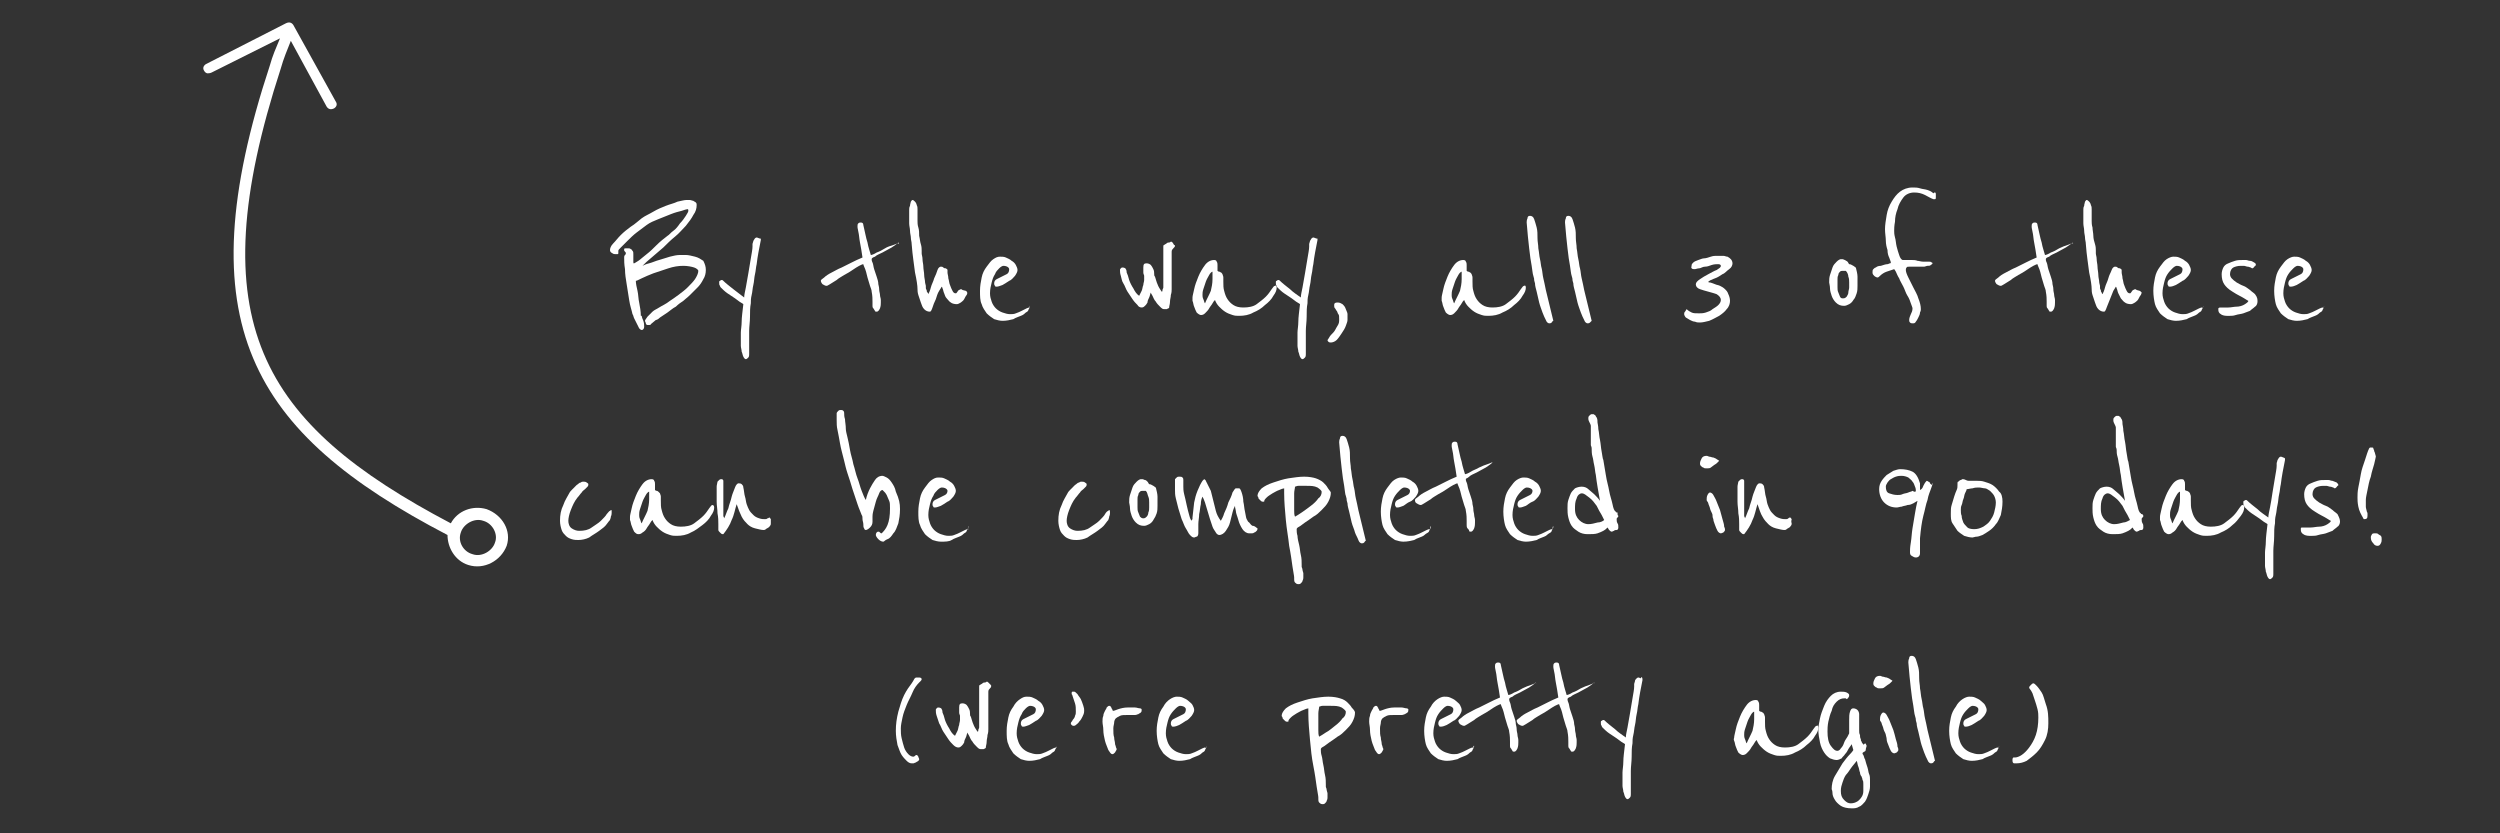<?xml version="1.0" encoding="utf-8"?>
<!-- Generator: Adobe Illustrator 22.1.0, SVG Export Plug-In . SVG Version: 6.00 Build 0)  -->
<svg version="1.1" id="Layer_1" xmlns="http://www.w3.org/2000/svg" xmlns:xlink="http://www.w3.org/1999/xlink" x="0px" y="0px"
	 viewBox="0 0 300 100" style="enable-background:new 0 0 300 100;" xml:space="preserve">
<rect x="0" y="0" width="300" height="100" fill="#333333" stroke="none"/>
<style type="text/css">
	.st0{fill:#FFFFFF;}
</style>
<g>
	<path class="st0" d="M84.7,32.4c0,0.4-0.1,0.8-0.3,1.1c-0.2,0.4-0.4,0.7-0.7,1c-0.3,0.3-0.6,0.6-0.9,0.9c-0.3,0.3-0.6,0.5-0.8,0.7
		c-0.3,0.2-0.6,0.4-0.9,0.7c-0.4,0.2-0.7,0.5-1,0.7s-0.6,0.4-0.9,0.6c-0.2,0.2-0.4,0.3-0.5,0.3l-0.6,0.5c0,0.1-0.1,0.1-0.2,0.1
		s-0.2,0-0.2,0c-0.1,0-0.2-0.1-0.2-0.2s-0.1-0.2-0.1-0.3s0.1-0.2,0.3-0.5c0.2-0.2,0.4-0.4,0.6-0.6c0.2-0.2,0.5-0.3,0.8-0.5
		s0.8-0.4,1.3-0.8c0.3-0.2,0.6-0.4,1-0.7s0.8-0.6,1.1-0.9s0.7-0.7,0.9-1s0.4-0.7,0.4-1c0-0.1-0.2-0.3-0.5-0.4
		C83,32,82.5,31.9,82,31.9c-0.6,0-1.2,0.1-1.8,0.3c-0.6,0.2-1.2,0.4-1.8,0.6c-0.5,0.2-1,0.4-1.4,0.6c-0.4,0.2-0.6,0.3-0.7,0.3
		c0,0.3,0.1,0.8,0.2,1.2s0.1,1,0.2,1.4c0.1,0.5,0.2,1.1,0.2,1.6H77c0,0.1,0.1,0.4,0.2,0.6c0.1,0.3,0.1,0.5,0.1,0.7s-0.1,0.4-0.3,0.4
		c-0.1,0-0.2-0.1-0.3-0.2c-0.1-0.2-0.2-0.4-0.3-0.6c-0.1-0.2-0.2-0.4-0.3-0.6C76,38,76,37.8,75.9,37.7c-0.1-0.5-0.3-1-0.4-1.7
		c-0.1-0.6-0.2-1.3-0.3-1.9c-0.1-0.6-0.2-1.2-0.2-1.8c-0.1-0.6-0.1-1-0.1-1.4c0-0.1,0-0.2,0.1-0.3c0.1-0.1,0.1-0.1,0.1-0.2
		s0-0.1-0.1-0.2s-0.1-0.1-0.1-0.2v-0.1c0-0.1,0.1-0.1,0.2-0.1s0.2,0,0.3,0c0.1,0,0.2,0,0.3,0.1c0.1,0,0.1,0.1,0.2,0.2
		s0.1,0.2,0.1,0.4v0.1v0.1v0.1c0,0.2,0,0.4,0,0.6s0,0.2,0.1,0.2c0,0,0.2-0.1,0.5-0.3c0.3-0.2,0.6-0.5,1-0.8s0.8-0.7,1.2-1.1
		c0.4-0.4,0.9-0.8,1.3-1.1c0.2-0.1,0.4-0.4,0.7-0.6s0.6-0.6,0.8-0.9c0.3-0.3,0.5-0.6,0.7-0.9s0.3-0.5,0.3-0.6s0-0.2-0.1-0.2
		s-0.4,0.1-0.7,0.2c-0.4,0.1-0.8,0.2-1.3,0.4c-0.5,0.2-1,0.4-1.5,0.6s-1,0.4-1.4,0.7c-0.4,0.3-0.8,0.6-1.2,0.9
		c-0.4,0.3-0.8,0.7-1.1,1c-0.3,0.3-0.6,0.6-0.8,0.8c-0.2,0.2-0.3,0.3-0.3,0.4v0.1v0.1v0.1c0,0,0,0.1-0.1,0.1s-0.1,0-0.2,0
		s-0.3,0-0.4-0.1c-0.2-0.1-0.3-0.2-0.3-0.4c0-0.2,0.1-0.5,0.4-0.8s0.5-0.6,0.9-1s0.8-0.7,1.2-1c0.5-0.3,0.9-0.7,1.3-1
		s0.9-0.5,1.4-0.8s1-0.5,1.5-0.7s1-0.3,1.4-0.5c0.5-0.1,0.8-0.2,1.1-0.2c0.1,0,0.2,0,0.4,0c0.1,0,0.3,0.1,0.4,0.1
		c0.1,0.1,0.2,0.1,0.3,0.2c0.1,0.1,0.1,0.2,0.1,0.3c0,0.4-0.1,0.8-0.4,1.2c-0.2,0.4-0.5,0.8-0.9,1.3c-0.4,0.4-0.8,0.9-1.3,1.3
		s-1,0.9-1.4,1.3c-0.5,0.4-0.9,0.8-1.4,1.2s-0.8,0.7-1.1,1c0.2-0.1,0.4-0.2,0.8-0.3c0.4-0.1,0.8-0.3,1.2-0.4
		c0.4-0.1,0.9-0.3,1.3-0.4s0.8-0.2,1.2-0.2c0.1,0,0.3,0,0.7,0c0.3,0,0.7,0.1,1.1,0.2s0.7,0.3,1,0.5C84.6,31.7,84.7,32,84.7,32.4z"/>
	<path class="st0" d="M91.3,28.8c-0.2,1-0.4,2-0.5,2.9c-0.1,0.4-0.1,0.8-0.2,1.2c-0.1,0.4-0.1,0.9-0.2,1.3s-0.1,0.8-0.2,1.2
		s-0.1,0.7-0.1,1C90,36.9,90,37.4,90,38s-0.1,1.2-0.1,1.7c0,0.6,0,1.3,0,1.9c0,0.1,0,0.3,0,0.4c0,0.2,0,0.3,0,0.5
		c0,0.1,0,0.3-0.1,0.4c-0.1,0.1-0.2,0.2-0.3,0.2c-0.1,0-0.2-0.1-0.3-0.3c-0.1-0.2-0.1-0.4-0.2-0.6c0-0.2-0.1-0.5-0.1-0.7
		s0-0.4,0-0.5s0-0.3,0-0.4s0-0.4,0-0.7s0.1-0.8,0.1-1.3s0.1-1.2,0.2-2.1c0,0-0.1-0.1-0.3-0.2c-0.2-0.1-0.4-0.3-0.7-0.5
		c-0.3-0.2-0.6-0.4-0.9-0.6c-0.3-0.2-0.6-0.5-0.8-0.7c0,0-0.1-0.1-0.1-0.2c-0.1-0.1-0.1-0.2-0.1-0.4c0-0.1,0-0.2,0.1-0.2
		c0.1-0.1,0.2-0.1,0.2-0.1c0.1,0,0.1,0,0.2,0.1c0.3,0.3,0.7,0.6,1.2,1s0.9,0.7,1.3,1c0-0.3,0.1-0.7,0.2-1.2s0.2-1.1,0.3-1.7
		c0.1-0.6,0.2-1.2,0.3-1.8c0.1-0.6,0.2-1.1,0.2-1.4c0-0.1,0-0.2,0-0.3c0-0.1,0.1-0.3,0.1-0.4c0.1-0.1,0.1-0.2,0.2-0.3
		c0.1-0.1,0.2-0.1,0.2-0.1s0.1,0,0.3,0.1S91.3,28.5,91.3,28.8z"/>
	<path class="st0" d="M107.8,29.1c-0.2,0.2-0.5,0.4-0.8,0.6c-0.4,0.2-0.7,0.4-1.1,0.6s-0.7,0.3-0.9,0.5c-0.3,0.1-0.4,0.2-0.4,0.3
		s0,0.2,0.1,0.4c0.1,0.2,0.1,0.5,0.2,0.8s0.2,0.6,0.3,0.9c0.1,0.3,0.2,0.6,0.2,0.9c0,0.1,0.1,0.3,0.1,0.6s0.1,0.5,0.1,0.7
		s0.1,0.4,0.1,0.6c0,0.2,0,0.3,0,0.3c0,0.2,0,0.4-0.1,0.7c-0.1,0.2-0.2,0.4-0.4,0.4c-0.1,0-0.2,0-0.2-0.1c-0.1-0.1-0.1-0.2-0.2-0.3
		s-0.1-0.2-0.1-0.3s0-0.2,0-0.2v-0.1c0-0.1,0-0.1,0-0.2c0-0.3,0-0.7-0.1-1.2c0-0.2-0.1-0.4-0.2-0.7s-0.2-0.7-0.3-1
		c-0.1-0.4-0.2-0.9-0.4-1.3c-0.1-0.2-0.1-0.3-0.1-0.3c-0.1,0-0.3,0.1-0.5,0.2c-0.2,0.1-0.5,0.3-0.8,0.5s-0.6,0.4-1,0.6
		c-0.3,0.2-0.7,0.4-0.9,0.6c-0.3,0.2-0.5,0.3-0.8,0.5c-0.2,0.1-0.3,0.2-0.4,0.2c-0.2,0-0.3-0.1-0.5-0.2c-0.1-0.1-0.2-0.3-0.2-0.4
		c0-0.1,0.1-0.2,0.4-0.4c0.2-0.2,0.5-0.4,0.9-0.6c0.4-0.2,0.7-0.4,1.2-0.6c0.4-0.2,0.8-0.4,1.2-0.6c0.4-0.2,0.8-0.4,1.3-0.6
		c-0.1-0.7-0.2-1.3-0.3-1.8c-0.1-0.5-0.1-0.9-0.2-1.3s-0.1-0.6-0.1-0.6c0-0.2,0-0.3,0.1-0.4s0.2-0.1,0.3-0.1c0.2,0,0.3,0.1,0.3,0.3
		c0.2,0.8,0.3,1.5,0.5,2.1c0.1,0.6,0.3,1.1,0.4,1.5c0.1,0,0.4-0.1,0.7-0.3c0.3-0.1,0.7-0.3,1-0.5s0.7-0.3,1-0.4s0.5-0.2,0.5-0.2
		c0.1,0,0.1,0,0.2,0.1C107.8,29,107.8,29.1,107.8,29.1z"/>
	<path class="st0" d="M116,35C116.1,35.1,116.1,35.1,116,35c0.1,0.1,0.1,0.2,0,0.4c-0.1,0.1-0.2,0.3-0.3,0.5
		c-0.1,0.2-0.3,0.3-0.4,0.4c-0.2,0.1-0.3,0.2-0.5,0.2c-0.3,0-0.6-0.1-0.7-0.2c-0.2-0.1-0.3-0.3-0.5-0.5s-0.2-0.4-0.3-0.6
		s-0.1-0.4-0.2-0.6c0-0.1-0.1-0.2-0.1-0.2s-0.1,0.2-0.3,0.5s-0.3,0.7-0.4,1c-0.2,0.4-0.3,0.7-0.4,1s-0.2,0.5-0.3,0.5
		c-0.3,0-0.5-0.1-0.7-0.3s-0.3-0.5-0.4-0.8s-0.2-0.6-0.3-0.9c-0.1-0.3-0.1-0.6-0.1-0.7c0-0.4-0.1-1.1-0.3-2c-0.1-0.9-0.3-2-0.4-3.4
		c0-0.3-0.1-0.5-0.1-0.8c0-0.2-0.1-0.5-0.1-0.8s-0.1-0.6-0.1-0.9c0-0.4,0-0.8,0-1.3c0,0,0-0.1,0-0.3c0-0.2,0-0.3,0.1-0.5
		c0-0.2,0.1-0.4,0.1-0.5c0.1-0.1,0.1-0.2,0.2-0.2s0.2,0.1,0.3,0.2c0.1,0.1,0.2,0.3,0.2,0.4c0.1,0.2,0.1,0.3,0.1,0.5
		c0,0.1,0,0.2,0,0.3c0,0.2,0,0.4,0,0.6s0,0.4,0,0.5c0,0.2,0,0.5,0.1,0.8s0.1,0.7,0.1,1c0.1,0.4,0.1,0.7,0.2,1s0.1,0.6,0.1,0.8
		c0,0,0,0.1,0,0.3c0,0.2,0.1,0.4,0.1,0.7c0,0.3,0.1,0.6,0.1,0.9c0,0.3,0.1,0.7,0.1,1s0.1,0.6,0.1,0.8s0.1,0.4,0.1,0.5
		c0,0,0,0.1,0,0.2c0,0.1,0,0.2,0.1,0.3c0,0.1,0,0.2,0.1,0.3s0.1,0.2,0.1,0.2c0.1-0.2,0.2-0.4,0.3-0.8c0.1-0.4,0.3-0.7,0.4-1.1
		c0.2-0.4,0.3-0.7,0.4-1s0.3-0.4,0.4-0.4s0.2,0,0.3,0.1s0.2,0.1,0.3,0.1c0.1,0.1,0.2,0.1,0.2,0.2s0,0.2,0,0.3c0,0.2,0.1,0.4,0.1,0.7
		c0.1,0.3,0.1,0.6,0.2,0.8c0.1,0.3,0.2,0.5,0.3,0.7c0.1,0.2,0.2,0.3,0.4,0.3c0.1,0,0.1-0.1,0.2-0.2c0.1-0.2,0.2-0.2,0.4-0.3
		c0,0,0.1,0,0.2,0.1C115.9,34.9,116,34.9,116,35z"/>
	<path class="st0" d="M123.6,36.7L123.6,36.7c0,0.2-0.1,0.3-0.2,0.5c0,0.1-0.1,0.2-0.3,0.3c-0.1,0.1-0.3,0.3-0.6,0.4
		c-0.2,0.1-0.6,0.2-0.9,0.4c-0.4,0.1-0.8,0.2-1.3,0.2c-0.3,0-0.7-0.1-1-0.2c-0.3-0.2-0.6-0.4-0.9-0.7c-0.2-0.3-0.5-0.7-0.6-1.1
		c-0.2-0.4-0.2-1-0.2-1.6s0.1-1.1,0.2-1.6s0.3-0.9,0.6-1.3s0.5-0.7,0.8-0.9c0.3-0.2,0.5-0.3,0.8-0.3c0.2,0,0.5,0,0.7,0.1
		s0.5,0.2,0.7,0.4c0.2,0.1,0.4,0.3,0.5,0.5c0.1,0.2,0.2,0.4,0.2,0.6s-0.1,0.4-0.3,0.7c-0.2,0.2-0.4,0.5-0.7,0.6
		c-0.3,0.2-0.6,0.4-0.8,0.5c-0.3,0.1-0.5,0.2-0.7,0.2c-0.1,0-0.2,0-0.2-0.1c-0.1-0.1-0.1-0.2-0.1-0.3c0-0.2,0.1-0.4,0.3-0.5
		c0.2-0.1,0.4-0.2,0.6-0.3s0.4-0.2,0.6-0.3s0.3-0.3,0.3-0.6c0,0,0-0.1-0.1-0.2c-0.1-0.1-0.3-0.2-0.6-0.2c-0.1,0-0.3,0.1-0.5,0.3
		s-0.4,0.4-0.5,0.7c-0.2,0.3-0.3,0.6-0.4,1s-0.2,0.8-0.2,1.3c0,0.4,0.1,0.7,0.2,1s0.3,0.6,0.5,0.8s0.5,0.4,0.8,0.5s0.6,0.2,0.9,0.2
		c0.2,0,0.5,0,0.7-0.1c0.3-0.1,0.5-0.2,0.7-0.3s0.4-0.2,0.6-0.3s0.3-0.1,0.3-0.1s0.1,0,0.1,0.1C123.5,36.7,123.6,36.7,123.6,36.7z"
		/>
	<path class="st0" d="M140.9,29.4c0.1,0,0.1,0.1,0.1,0.1c0,0.1-0.1,0.2-0.2,0.3s-0.2,0.2-0.2,0.4c0,0,0,0.1,0,0.3c0,0.2,0,0.4,0,0.6
		s0,0.5,0,0.7s0,0.3,0,0.4v2.2c0,0,0,0.1,0,0.3s0,0.4-0.1,0.7c0,0.3-0.1,0.5-0.1,0.8s-0.1,0.5-0.1,0.7c0,0.1-0.1,0.1-0.1,0.1
		c-0.1,0-0.1,0.1-0.2,0.1c-0.1,0-0.2,0-0.2,0c-0.1,0-0.1,0-0.1,0c-0.2,0-0.3-0.1-0.5-0.3s-0.4-0.4-0.5-0.6c-0.2-0.2-0.3-0.5-0.4-0.7
		c-0.1-0.2-0.2-0.3-0.2-0.4c-0.1,0.2-0.1,0.4-0.2,0.6c-0.1,0.2-0.2,0.4-0.2,0.6c-0.1,0.2-0.2,0.3-0.3,0.4c-0.1,0.1-0.2,0.2-0.4,0.2
		s-0.4-0.1-0.5-0.3c-0.2-0.2-0.4-0.4-0.6-0.7c-0.2-0.3-0.4-0.6-0.6-0.9s-0.3-0.7-0.5-1s-0.2-0.6-0.3-0.9c-0.1-0.3-0.1-0.5-0.1-0.7
		c0-0.1,0-0.1,0.1-0.2s0.1-0.1,0.2-0.1c0.2,0,0.4,0.1,0.4,0.2c0,0,0.1,0.1,0.1,0.4c0.1,0.2,0.2,0.5,0.3,0.9c0.1,0.3,0.3,0.7,0.5,1
		c0.2,0.4,0.4,0.7,0.7,0.9c0.1-0.2,0.2-0.4,0.3-0.6c0.1-0.2,0.1-0.5,0.2-0.7c0-0.2,0.1-0.4,0.1-0.6c0-0.2,0-0.3,0-0.5
		c0-0.1-0.1-0.2-0.1-0.4c0-0.1,0-0.2,0-0.3s0-0.2,0-0.3c0-0.4,0.1-0.5,0.4-0.5c0.2,0,0.4,0.1,0.5,0.2s0.2,0.3,0.3,0.5
		s0.1,0.4,0.1,0.5c0,0.2,0,0.3,0.1,0.4c0.1,0.3,0.2,0.7,0.3,0.9c0.1,0.3,0.3,0.6,0.5,0.9c0.1,0,0.1-0.1,0.1-0.2
		c0-0.1,0.1-0.2,0.1-0.3s0-0.2,0-0.3s0-0.2,0-0.2v-4.4c0-0.1,0-0.2,0.1-0.2c0.1-0.1,0.2-0.1,0.3-0.2s0.2-0.1,0.3-0.1
		s0.2-0.1,0.2-0.1c0.1,0,0.1,0,0.2,0.1S140.8,29.3,140.9,29.4z"/>
	<path class="st0" d="M153.2,34.5c0,0.3-0.1,0.6-0.4,1c-0.2,0.4-0.6,0.8-1,1.1c-0.4,0.4-0.9,0.7-1.4,0.9c-0.5,0.3-1.1,0.4-1.7,0.4
		c-0.3,0-0.5,0-0.8-0.1s-0.6-0.2-0.9-0.4c-0.3-0.2-0.5-0.4-0.7-0.6c-0.2-0.2-0.4-0.5-0.5-0.8c-0.1,0.1-0.2,0.2-0.3,0.4
		s-0.3,0.4-0.4,0.6c-0.1,0.2-0.3,0.4-0.5,0.6c-0.2,0.2-0.4,0.2-0.5,0.2s-0.3-0.1-0.5-0.3c-0.1-0.2-0.2-0.4-0.3-0.7
		c-0.1-0.2-0.1-0.5-0.2-0.7c0-0.2,0-0.3,0-0.4c0-0.2,0.1-0.5,0.2-1c0.1-0.5,0.3-1,0.5-1.5s0.5-1,0.8-1.4s0.7-0.6,1.1-0.6
		c0.2,0,0.3,0.1,0.3,0.2c0.1,0.1,0.1,0.3,0.1,0.4v0.7c0.1,0.1,0.2,0.1,0.2,0.1c0.1,0,0.2,0.1,0.2,0.1c0.1,0,0.1,0.1,0.2,0.2
		c0,0.1,0.1,0.2,0.1,0.4c0,0.1,0,0.2,0,0.3s0,0.2,0,0.2c0,0.4,0,0.8,0.1,1.1c0.1,0.4,0.2,0.7,0.4,1s0.4,0.5,0.7,0.7s0.7,0.3,1.2,0.3
		c0.6,0,1.2-0.1,1.6-0.4s0.8-0.6,1.1-0.9c0.3-0.3,0.5-0.6,0.7-0.9c0.2-0.3,0.3-0.4,0.4-0.4C153.1,34.2,153.2,34.3,153.2,34.5z
		 M145.5,33.5c0-0.1,0-0.1,0-0.2c0-0.1,0-0.1,0-0.1c0-0.1,0-0.1,0-0.2c0,0,0-0.1,0-0.2v-0.1c0,0,0,0,0-0.1c-0.1,0-0.3,0.2-0.4,0.4
		c-0.1,0.2-0.3,0.5-0.4,0.8s-0.2,0.6-0.3,0.9c-0.1,0.3-0.1,0.5-0.1,0.7c0,0.1,0,0.3,0.1,0.5s0.1,0.4,0.2,0.5c0.2-0.5,0.5-1,0.7-1.5
		C145.4,34.5,145.5,34,145.5,33.5z"/>
	<path class="st0" d="M158.1,28.8c-0.2,1-0.4,2-0.5,2.9c-0.1,0.4-0.1,0.8-0.2,1.2c-0.1,0.4-0.1,0.9-0.2,1.3
		c-0.1,0.4-0.1,0.8-0.2,1.2s-0.1,0.7-0.1,1c-0.1,0.5-0.1,1-0.1,1.6s-0.1,1.2-0.1,1.7c0,0.6,0,1.3,0,1.9c0,0.1,0,0.3,0,0.4
		c0,0.2,0,0.3,0,0.5c0,0.1,0,0.3-0.1,0.4c-0.1,0.1-0.2,0.2-0.3,0.2s-0.2-0.1-0.3-0.3s-0.1-0.4-0.2-0.6c0-0.2-0.1-0.5-0.1-0.7
		s0-0.4,0-0.5s0-0.3,0-0.4s0-0.4,0-0.7s0.1-0.8,0.1-1.3s0.1-1.2,0.2-2.1c0,0-0.1-0.1-0.3-0.2c-0.2-0.1-0.4-0.3-0.7-0.5
		s-0.6-0.4-0.9-0.6c-0.3-0.2-0.6-0.5-0.8-0.7c0,0-0.1-0.1-0.1-0.2c-0.1-0.1-0.1-0.2-0.1-0.4c0-0.1,0-0.2,0.1-0.2
		c0.1-0.1,0.2-0.1,0.2-0.1c0.1,0,0.1,0,0.2,0.1c0.3,0.3,0.7,0.6,1.2,1c0.4,0.4,0.9,0.7,1.3,1c0-0.3,0.1-0.7,0.2-1.2s0.2-1.1,0.3-1.7
		s0.2-1.2,0.3-1.8c0.1-0.6,0.2-1.1,0.2-1.4c0-0.1,0-0.2,0-0.3c0-0.1,0.1-0.3,0.1-0.4c0.1-0.1,0.1-0.2,0.2-0.3
		c0.1-0.1,0.2-0.1,0.2-0.1s0.1,0,0.3,0.1S158.1,28.5,158.1,28.8z"/>
	<path class="st0" d="M161.7,38.4c0,0.2-0.1,0.4-0.2,0.7s-0.3,0.6-0.5,0.9c-0.2,0.3-0.4,0.6-0.6,0.8c-0.2,0.2-0.5,0.3-0.7,0.3
		c-0.1,0-0.2,0-0.3-0.1s-0.1-0.2-0.1-0.2s0.1-0.1,0.2-0.3c0.1-0.2,0.3-0.4,0.5-0.6c0.2-0.2,0.3-0.5,0.5-0.8s0.2-0.5,0.2-0.8
		s0-0.5-0.1-0.6s-0.1-0.3-0.2-0.4c-0.1-0.1-0.1-0.2-0.2-0.3c-0.1-0.1-0.1-0.2-0.1-0.4s0.1-0.3,0.4-0.3s0.4,0.1,0.6,0.2
		c0.2,0.2,0.3,0.3,0.4,0.6s0.2,0.4,0.2,0.6C161.7,38,161.7,38.2,161.7,38.4z"/>
	<path class="st0" d="M183.1,34.5c0,0.3-0.1,0.6-0.4,1c-0.2,0.4-0.6,0.8-1,1.1c-0.4,0.4-0.9,0.7-1.4,0.9c-0.5,0.3-1.1,0.4-1.7,0.4
		c-0.3,0-0.5,0-0.8-0.1s-0.6-0.2-0.9-0.4c-0.3-0.2-0.5-0.4-0.7-0.6c-0.2-0.2-0.4-0.5-0.5-0.8c-0.1,0.1-0.2,0.2-0.3,0.4
		s-0.3,0.4-0.4,0.6c-0.1,0.2-0.3,0.4-0.5,0.6c-0.2,0.2-0.4,0.2-0.5,0.2s-0.3-0.1-0.5-0.3c-0.1-0.2-0.2-0.4-0.3-0.7
		c-0.1-0.2-0.1-0.5-0.2-0.7c0-0.2,0-0.3,0-0.4c0-0.2,0.1-0.5,0.2-1c0.1-0.5,0.3-1,0.5-1.5s0.5-1,0.8-1.4s0.7-0.6,1.1-0.6
		c0.2,0,0.3,0.1,0.3,0.2c0.1,0.1,0.1,0.3,0.1,0.4v0.7c0.1,0.1,0.2,0.1,0.2,0.1c0.1,0,0.2,0.1,0.2,0.1c0.1,0,0.1,0.1,0.2,0.2
		c0,0.1,0.1,0.2,0.1,0.4c0,0.1,0,0.2,0,0.3s0,0.2,0,0.2c0,0.4,0,0.8,0.1,1.1c0.1,0.4,0.2,0.7,0.4,1s0.4,0.5,0.7,0.7s0.7,0.3,1.2,0.3
		c0.6,0,1.2-0.1,1.6-0.4s0.8-0.6,1.1-0.9c0.3-0.3,0.5-0.6,0.7-0.9c0.2-0.3,0.3-0.4,0.4-0.4C183,34.2,183.1,34.3,183.1,34.5z
		 M175.4,33.5c0-0.1,0-0.1,0-0.2c0-0.1,0-0.1,0-0.1c0-0.1,0-0.1,0-0.2c0,0,0-0.1,0-0.2v-0.1c0,0,0,0,0-0.1c-0.1,0-0.3,0.2-0.4,0.4
		c-0.1,0.2-0.3,0.5-0.4,0.8s-0.2,0.6-0.3,0.9c-0.1,0.3-0.1,0.5-0.1,0.7c0,0.1,0,0.3,0.1,0.5s0.1,0.4,0.2,0.5c0.2-0.5,0.5-1,0.7-1.5
		C175.3,34.5,175.4,34,175.4,33.5z"/>
	<path class="st0" d="M186.2,38.7c-0.1,0.1-0.2,0.1-0.3,0.1s-0.3-0.1-0.4-0.4c-0.1-0.2-0.3-0.6-0.4-0.9s-0.3-0.8-0.4-1.2
		c-0.1-0.4-0.2-0.9-0.3-1.3c-0.1-0.4-0.2-0.7-0.2-1c-0.1-0.3-0.1-0.4-0.1-0.4c0-0.1,0-0.2-0.1-0.5s-0.1-0.6-0.2-1.2
		c-0.1-0.5-0.2-1.2-0.3-2.1c-0.1-0.8-0.2-1.9-0.3-3.1c0-0.1,0-0.3,0.1-0.5c0-0.2,0.1-0.3,0.3-0.3s0.4,0.1,0.5,0.4s0.2,0.6,0.3,1
		s0.1,0.8,0.1,1.3c0,0.4,0.1,0.8,0.1,1.2c0.1,0.5,0.1,0.9,0.2,1.3c0.1,0.4,0.1,0.8,0.2,1.1c0.1,0.4,0.1,0.8,0.2,1.2
		c0.1,0.4,0.2,0.9,0.3,1.4l0.9,3.7C186.3,38.5,186.3,38.6,186.2,38.7z"/>
	<path class="st0" d="M190.8,38.7c-0.1,0.1-0.2,0.1-0.3,0.1s-0.3-0.1-0.4-0.4c-0.1-0.2-0.3-0.6-0.4-0.9s-0.3-0.8-0.4-1.2
		c-0.1-0.4-0.2-0.9-0.3-1.3c-0.1-0.4-0.2-0.7-0.2-1c-0.1-0.3-0.1-0.4-0.1-0.4c0-0.1,0-0.2-0.1-0.5s-0.1-0.6-0.2-1.2
		c-0.1-0.5-0.2-1.2-0.3-2.1c-0.1-0.8-0.2-1.9-0.3-3.1c0-0.1,0-0.3,0.1-0.5c0-0.2,0.1-0.3,0.3-0.3s0.4,0.1,0.5,0.4s0.2,0.6,0.3,1
		s0.1,0.8,0.1,1.3c0,0.4,0.1,0.8,0.1,1.2c0.1,0.5,0.1,0.9,0.2,1.3c0.1,0.4,0.1,0.8,0.2,1.1c0.1,0.4,0.1,0.8,0.2,1.2
		c0.1,0.4,0.2,0.9,0.3,1.4l0.9,3.7C191,38.5,190.9,38.6,190.8,38.7z"/>
	<path class="st0" d="M207.9,31.6c0,0.2-0.1,0.5-0.4,0.7c-0.3,0.2-0.5,0.5-0.8,0.6c-0.3,0.2-0.6,0.4-0.9,0.5
		c-0.3,0.1-0.4,0.2-0.5,0.2c-0.2,0.1-0.3,0.2-0.3,0.2c0,0.1,0.1,0.1,0.2,0.1c0.1,0,0.3,0.1,0.6,0.2c0.2,0.1,0.4,0.1,0.6,0.2
		s0.4,0.2,0.6,0.4c0.2,0.2,0.3,0.3,0.4,0.6c0.1,0.2,0.2,0.5,0.2,0.8s-0.1,0.7-0.4,1c-0.2,0.3-0.6,0.6-0.9,0.8
		c-0.4,0.2-0.7,0.4-1.2,0.6c-0.4,0.1-0.8,0.2-1.1,0.2c-0.2,0-0.4,0-0.6-0.1c-0.2,0-0.4-0.1-0.6-0.2s-0.3-0.2-0.5-0.3
		c-0.1-0.1-0.2-0.3-0.2-0.4c0-0.1,0-0.2,0.1-0.3s0.1-0.2,0.2-0.3c0.2,0.2,0.4,0.3,0.6,0.4s0.5,0.1,0.9,0.1c0.2,0,0.5,0,0.8-0.1
		s0.6-0.2,0.8-0.4c0.3-0.2,0.5-0.3,0.7-0.5s0.3-0.4,0.3-0.6c0-0.3-0.2-0.5-0.5-0.7c-0.3-0.1-0.6-0.2-1-0.3s-0.7-0.2-1-0.3
		s-0.5-0.3-0.5-0.6c0-0.2,0.2-0.4,0.5-0.6c0.3-0.2,0.6-0.4,1-0.6c0.4-0.2,0.7-0.4,1-0.5c0.3-0.2,0.5-0.3,0.5-0.5
		c0-0.1-0.1-0.2-0.3-0.2s-0.5,0-0.8,0.1s-0.5,0.2-0.8,0.2s-0.5,0.2-0.7,0.2s-0.4,0.1-0.5,0.1c-0.2,0-0.3,0-0.4-0.1s0-0.2,0-0.4
		c0-0.1,0.1-0.2,0.2-0.3c0.1-0.1,0.3-0.2,0.6-0.3s0.5-0.2,0.7-0.2s0.5-0.1,0.8-0.2s0.5-0.1,0.7-0.1s0.3,0,0.4,0c0.1,0,0.2,0,0.4,0
		s0.3,0.1,0.5,0.1c0.2,0.1,0.3,0.2,0.4,0.3C207.8,31.2,207.9,31.4,207.9,31.6z"/>
	<path class="st0" d="M222.9,34.3c0,0.3,0,0.6-0.1,0.9c-0.1,0.3-0.2,0.6-0.4,0.8c-0.1,0.2-0.3,0.4-0.5,0.5s-0.4,0.2-0.6,0.2
		c-0.4,0-0.7-0.1-1-0.4c-0.2-0.2-0.4-0.5-0.5-0.8s-0.2-0.6-0.2-0.9c0-0.3-0.1-0.6-0.1-0.7c0-0.3,0-0.6,0.1-0.9
		c0.1-0.3,0.2-0.6,0.3-0.9c0.1-0.3,0.3-0.5,0.5-0.7s0.4-0.3,0.5-0.3c0,0,0.1,0,0.2,0s0.2,0.1,0.3,0.1c0.1,0.1,0.2,0.1,0.3,0.2
		s0.1,0.2,0.2,0.3c0.2,0,0.3,0.1,0.5,0.2s0.2,0.2,0.3,0.2c0.1,0.4,0.2,0.8,0.2,1.1C222.9,33.7,222.9,34.1,222.9,34.3z M221.9,33.9
		c0-0.2,0-0.5-0.1-0.7c0-0.2-0.1-0.5-0.3-0.7h-0.1c-0.1,0-0.1,0-0.1,0h-0.1c-0.2,0-0.3,0-0.4,0.1c-0.1,0.1-0.2,0.2-0.2,0.4
		c-0.1,0.2-0.1,0.3-0.1,0.5s0,0.3,0,0.5s0,0.3,0,0.5s0,0.4,0.1,0.6c0.1,0.2,0.1,0.3,0.2,0.5s0.2,0.2,0.4,0.2s0.3-0.1,0.4-0.2
		c0.1-0.2,0.2-0.3,0.2-0.5s0.1-0.4,0.1-0.6C221.9,34.1,221.9,34,221.9,33.9z"/>
	<path class="st0" d="M232.3,23.3c0,0,0,0.1,0,0.2s0,0.2,0,0.2c0,0.1,0,0.2-0.1,0.2h-0.1H232c-0.3-0.1-0.6-0.3-1-0.5
		s-0.8-0.3-1.3-0.3s-1,0.2-1.3,0.6s-0.6,0.9-0.7,1.4c-0.2,0.5-0.3,1-0.3,1.5c-0.1,0.5-0.1,0.9-0.1,1.1s0,0.4,0.1,0.8
		c0.1,0.3,0.1,0.7,0.2,1.1s0.2,0.7,0.3,1s0.2,0.5,0.4,0.6c0.1,0,0.2,0,0.5,0c0.2,0,0.4,0,0.6,0c0.2,0,0.5,0,0.7,0.1
		c0.2,0,0.4,0.1,0.7,0.1c0.1,0,0.1,0,0.3,0s0.2,0,0.4,0c0.1,0,0.2,0,0.3,0.1c0.1,0,0.1,0.1,0.1,0.1c0,0.1-0.1,0.1-0.2,0.2
		s-0.2,0.1-0.4,0.1c-0.1,0-0.3,0.1-0.4,0.1c-0.1,0-0.2,0-0.3,0s-0.2,0-0.3,0s-0.2,0-0.4,0c-0.1,0-0.3,0-0.4,0c-0.1,0-0.2,0-0.3,0
		c-0.2,0-0.4,0-0.4,0.1c-0.1,0.1-0.1,0.2-0.1,0.3c0,0.2,0.1,0.5,0.3,0.9s0.4,0.8,0.6,1.2c0.2,0.4,0.5,0.9,0.6,1.3
		c0.2,0.5,0.3,0.9,0.3,1.3c0,0.1,0,0.2-0.1,0.4c0,0.2-0.1,0.4-0.2,0.6c-0.1,0.2-0.2,0.4-0.3,0.5c-0.1,0.2-0.2,0.2-0.4,0.2
		c-0.1,0-0.2,0-0.3-0.1s-0.1-0.2-0.1-0.3c0-0.2,0.1-0.5,0.2-0.7c0.1-0.2,0.2-0.4,0.2-0.7c0-0.1-0.1-0.3-0.2-0.6
		c-0.1-0.3-0.2-0.6-0.4-0.9c-0.2-0.3-0.3-0.7-0.5-1.1s-0.4-0.7-0.5-1c-0.2-0.3-0.3-0.6-0.4-0.8c-0.1-0.2-0.2-0.3-0.2-0.3
		c-0.3,0.1-0.6,0.2-0.9,0.3c-0.3,0.1-0.6,0.3-0.8,0.5c-0.1,0.1-0.2,0.2-0.3,0.2s-0.3-0.1-0.4-0.2c-0.1-0.1-0.2-0.2-0.2-0.4
		s0-0.3,0.1-0.4c0.1-0.1,0.2-0.2,0.3-0.2c0.1-0.1,0.3-0.2,0.6-0.2c0.3-0.1,0.6-0.2,0.8-0.2c0.1,0,0.2-0.1,0.3-0.1s0.1-0.1,0.1-0.1
		c0-0.1-0.1-0.3-0.2-0.6c-0.1-0.2-0.2-0.5-0.2-0.9c-0.1-0.3-0.2-0.7-0.2-1.1s-0.1-0.9-0.1-1.4s0.1-1.1,0.2-1.7
		c0.1-0.6,0.3-1.1,0.6-1.6s0.6-0.9,1-1.2c0.4-0.3,0.9-0.5,1.5-0.5c0.3,0,0.6,0,0.9,0.1c0.3,0.1,0.6,0.1,0.9,0.2
		c0.3,0.1,0.5,0.2,0.7,0.4C232.2,23,232.3,23.1,232.3,23.3z"/>
	<path class="st0" d="M248.7,29.1c-0.2,0.2-0.5,0.4-0.8,0.6c-0.4,0.2-0.7,0.4-1.1,0.6c-0.4,0.2-0.7,0.3-0.9,0.5
		c-0.3,0.1-0.4,0.2-0.4,0.3s0,0.2,0.1,0.4c0.1,0.2,0.1,0.5,0.2,0.8c0.1,0.3,0.2,0.6,0.3,0.9c0.1,0.3,0.2,0.6,0.2,0.9
		c0,0.1,0.1,0.3,0.1,0.6s0.1,0.5,0.1,0.7s0.1,0.4,0.1,0.6c0,0.2,0,0.3,0,0.3c0,0.2,0,0.4-0.1,0.7c-0.1,0.2-0.2,0.4-0.4,0.4
		c-0.1,0-0.2,0-0.2-0.1c-0.1-0.1-0.1-0.2-0.2-0.3c-0.1-0.1-0.1-0.2-0.1-0.3s0-0.2,0-0.2v-0.1c0-0.1,0-0.1,0-0.2c0-0.3,0-0.7-0.1-1.2
		c0-0.2-0.1-0.4-0.2-0.7c-0.1-0.3-0.2-0.7-0.3-1c-0.1-0.4-0.2-0.9-0.4-1.3c-0.1-0.2-0.1-0.3-0.1-0.3c-0.1,0-0.3,0.1-0.5,0.2
		c-0.2,0.1-0.5,0.3-0.8,0.5s-0.6,0.4-1,0.6c-0.3,0.2-0.7,0.4-0.9,0.6c-0.3,0.2-0.5,0.3-0.8,0.5c-0.2,0.1-0.3,0.2-0.4,0.2
		c-0.2,0-0.3-0.1-0.5-0.2c-0.1-0.1-0.2-0.3-0.2-0.4c0-0.1,0.1-0.2,0.4-0.4c0.2-0.2,0.5-0.4,0.9-0.6c0.4-0.2,0.7-0.4,1.2-0.6
		c0.4-0.2,0.8-0.4,1.2-0.6s0.8-0.4,1.3-0.6c-0.1-0.7-0.2-1.3-0.3-1.8s-0.1-0.9-0.2-1.3c-0.1-0.4-0.1-0.6-0.1-0.6
		c0-0.2,0-0.3,0.1-0.4s0.2-0.1,0.3-0.1c0.2,0,0.3,0.1,0.3,0.3c0.2,0.8,0.3,1.5,0.5,2.1c0.1,0.6,0.3,1.1,0.4,1.5
		c0.1,0,0.4-0.1,0.7-0.3c0.3-0.1,0.7-0.3,1-0.5c0.4-0.2,0.7-0.3,1-0.4s0.5-0.2,0.5-0.2c0.1,0,0.1,0,0.2,0.1
		C248.6,29,248.6,29.1,248.7,29.1z"/>
	<path class="st0" d="M256.9,35c0.1,0.1,0.1,0.1,0.1,0.1s0,0.1-0.1,0.3c-0.1,0.1-0.2,0.3-0.3,0.5c-0.1,0.2-0.3,0.3-0.4,0.4
		c-0.2,0.1-0.3,0.2-0.5,0.2c-0.3,0-0.6-0.1-0.7-0.2c-0.2-0.1-0.3-0.3-0.5-0.5c-0.1-0.2-0.2-0.4-0.3-0.6c-0.1-0.2-0.1-0.4-0.2-0.6
		c0-0.1-0.1-0.2-0.1-0.2s-0.1,0.2-0.3,0.5c-0.1,0.3-0.3,0.7-0.4,1s-0.3,0.7-0.4,1c-0.1,0.3-0.2,0.5-0.3,0.5c-0.3,0-0.5-0.1-0.7-0.3
		s-0.3-0.5-0.4-0.8c-0.1-0.3-0.2-0.6-0.3-0.9s-0.1-0.6-0.1-0.7c0-0.4-0.1-1.1-0.3-2c-0.1-0.9-0.3-2-0.4-3.4c0-0.3-0.1-0.5-0.1-0.8
		c0-0.2-0.1-0.5-0.1-0.8s-0.1-0.6-0.1-0.9s0-0.8,0-1.3c0,0,0-0.1,0-0.3c0-0.2,0-0.3,0.1-0.5c0-0.2,0.1-0.4,0.1-0.5
		c0.1-0.1,0.1-0.2,0.2-0.2c0.1,0,0.2,0.1,0.3,0.2s0.2,0.3,0.2,0.4c0.1,0.2,0.1,0.3,0.1,0.5c0,0.1,0,0.2,0,0.3c0,0.2,0,0.4,0,0.6
		s0,0.4,0,0.5c0,0.2,0,0.5,0.1,0.8c0,0.3,0.1,0.7,0.1,1s0.1,0.7,0.2,1s0.1,0.6,0.1,0.8c0,0,0,0.1,0,0.3c0,0.2,0.1,0.4,0.1,0.7
		c0,0.3,0.1,0.6,0.1,0.9c0,0.3,0.1,0.7,0.1,1s0.1,0.6,0.1,0.8s0.1,0.4,0.1,0.5c0,0,0,0.1,0,0.2c0,0.1,0,0.2,0.1,0.3
		c0,0.1,0,0.2,0.1,0.3c0,0.1,0.1,0.2,0.1,0.2c0.1-0.2,0.2-0.4,0.3-0.8c0.1-0.4,0.3-0.7,0.4-1.1s0.3-0.7,0.4-1
		c0.1-0.3,0.3-0.4,0.4-0.4c0.1,0,0.2,0,0.3,0.1s0.2,0.1,0.3,0.1c0.1,0.1,0.2,0.1,0.2,0.2s0,0.2,0,0.3c0,0.2,0.1,0.4,0.1,0.7
		c0.1,0.3,0.1,0.6,0.2,0.8c0.1,0.3,0.2,0.5,0.3,0.7s0.2,0.3,0.4,0.3c0.1,0,0.1-0.1,0.2-0.2c0.1-0.2,0.2-0.2,0.4-0.3
		c0,0,0.1,0,0.2,0.1C256.8,34.9,256.8,34.9,256.9,35z"/>
	<path class="st0" d="M264.4,36.7L264.4,36.7c0,0.2-0.1,0.3-0.2,0.5c0,0.1-0.1,0.2-0.3,0.3c-0.1,0.1-0.3,0.3-0.6,0.4
		c-0.2,0.1-0.6,0.2-0.9,0.4c-0.4,0.1-0.8,0.2-1.3,0.2c-0.3,0-0.7-0.1-1-0.2c-0.3-0.2-0.6-0.4-0.9-0.7c-0.2-0.3-0.5-0.7-0.6-1.1
		s-0.2-1-0.2-1.6s0.1-1.1,0.2-1.6s0.3-0.9,0.6-1.3s0.5-0.7,0.8-0.9c0.3-0.2,0.6-0.3,0.8-0.3c0.2,0,0.5,0,0.7,0.1s0.5,0.2,0.7,0.4
		c0.2,0.1,0.4,0.3,0.5,0.5c0.1,0.2,0.2,0.4,0.2,0.6s-0.1,0.4-0.3,0.7c-0.2,0.2-0.4,0.5-0.7,0.6c-0.3,0.2-0.6,0.4-0.8,0.5
		s-0.5,0.2-0.7,0.2c-0.1,0-0.2,0-0.2-0.1c-0.1-0.1-0.1-0.2-0.1-0.3c0-0.2,0.1-0.4,0.3-0.5c0.2-0.1,0.4-0.2,0.6-0.3s0.4-0.2,0.6-0.3
		s0.3-0.3,0.3-0.6c0,0,0-0.1-0.1-0.2c-0.1-0.1-0.3-0.2-0.6-0.2c-0.1,0-0.3,0.1-0.5,0.3s-0.4,0.4-0.6,0.7s-0.3,0.6-0.4,1
		s-0.2,0.8-0.2,1.3c0,0.4,0.1,0.7,0.2,1s0.3,0.6,0.5,0.8s0.5,0.4,0.8,0.5s0.6,0.2,0.9,0.2c0.2,0,0.5,0,0.7-0.1
		c0.3-0.1,0.5-0.2,0.7-0.3s0.4-0.2,0.6-0.3s0.3-0.1,0.3-0.1s0.1,0,0.1,0.1C264.4,36.7,264.4,36.7,264.4,36.7z"/>
	<path class="st0" d="M270.9,36.2c0,0.2-0.1,0.5-0.3,0.6c-0.2,0.2-0.4,0.3-0.6,0.5c-0.3,0.1-0.5,0.2-0.8,0.3s-0.6,0.1-0.9,0.2
		s-0.5,0.1-0.7,0.1s-0.3,0-0.4,0c-0.3,0-0.6-0.1-0.7-0.2c-0.2-0.1-0.3-0.3-0.3-0.5c0-0.1,0-0.2,0-0.2s0.1-0.1,0.2-0.1
		c0,0,0.1,0,0.2,0s0.2,0,0.2,0s0.2,0,0.6,0c0.3,0,0.7-0.1,1-0.1s0.7-0.1,1-0.3s0.4-0.3,0.4-0.4c0,0-0.2-0.1-0.5-0.3
		s-0.8-0.4-1.4-0.8c-0.5-0.3-0.8-0.6-1-0.9s-0.3-0.7-0.3-1.2c0-0.3,0.1-0.6,0.2-0.8s0.3-0.4,0.6-0.5c0.2-0.1,0.5-0.2,0.8-0.3
		s0.6-0.1,1-0.1c0,0,0.1,0,0.3,0c0.2,0,0.3,0.1,0.5,0.1s0.3,0.1,0.5,0.2s0.2,0.2,0.2,0.3c0,0,0,0.1-0.1,0.1
		c-0.1,0.1-0.1,0.2-0.3,0.3c0,0-0.1,0-0.2-0.1c-0.1,0-0.2-0.1-0.4-0.1c-0.1,0-0.3-0.1-0.4-0.1s-0.3,0-0.4,0c-0.4,0-0.7,0.1-0.9,0.2
		c-0.2,0.1-0.4,0.4-0.4,0.8c0,0.2,0.1,0.4,0.2,0.5c0.2,0.2,0.3,0.3,0.6,0.5c0.2,0.1,0.5,0.3,0.8,0.4c0.3,0.1,0.5,0.3,0.8,0.5
		c0.2,0.2,0.4,0.3,0.6,0.5C270.9,35.7,270.9,35.9,270.9,36.2z"/>
	<path class="st0" d="M278.9,36.7L278.9,36.7c0,0.2-0.1,0.3-0.2,0.5c0,0.1-0.1,0.2-0.3,0.3c-0.1,0.1-0.3,0.3-0.6,0.4
		c-0.2,0.1-0.6,0.2-0.9,0.4c-0.4,0.1-0.8,0.2-1.3,0.2c-0.3,0-0.7-0.1-1-0.2c-0.3-0.2-0.6-0.4-0.9-0.7c-0.2-0.3-0.5-0.7-0.6-1.1
		s-0.2-1-0.2-1.6s0.1-1.1,0.2-1.6s0.3-0.9,0.6-1.3s0.5-0.7,0.8-0.9c0.3-0.2,0.6-0.3,0.8-0.3c0.2,0,0.5,0,0.7,0.1s0.5,0.2,0.7,0.4
		c0.2,0.1,0.4,0.3,0.5,0.5c0.1,0.2,0.2,0.4,0.2,0.6s-0.1,0.4-0.3,0.7c-0.2,0.2-0.4,0.5-0.7,0.6c-0.3,0.2-0.6,0.4-0.8,0.5
		s-0.5,0.2-0.7,0.2c-0.1,0-0.2,0-0.2-0.1c-0.1-0.1-0.1-0.2-0.1-0.3c0-0.2,0.1-0.4,0.3-0.5c0.2-0.1,0.4-0.2,0.6-0.3s0.4-0.2,0.6-0.3
		s0.3-0.3,0.3-0.6c0,0,0-0.1-0.1-0.2c-0.1-0.1-0.3-0.2-0.6-0.2c-0.1,0-0.3,0.1-0.5,0.3s-0.4,0.4-0.6,0.7s-0.3,0.6-0.4,1
		s-0.2,0.8-0.2,1.3c0,0.4,0.1,0.7,0.2,1s0.3,0.6,0.5,0.8s0.5,0.4,0.8,0.5s0.6,0.2,0.9,0.2c0.2,0,0.5,0,0.7-0.1
		c0.3-0.1,0.5-0.2,0.7-0.3s0.4-0.2,0.6-0.3s0.3-0.1,0.3-0.1s0.1,0,0.1,0.1C278.9,36.7,278.9,36.7,278.9,36.7z"/>
	<path class="st0" d="M73.4,61.5c0,0.1,0,0.3-0.1,0.5c0,0.2-0.1,0.3-0.1,0.4c0,0-0.2,0.2-0.4,0.5c-0.2,0.3-0.5,0.5-0.9,0.8
		s-0.8,0.5-1.2,0.8c-0.4,0.2-0.9,0.3-1.3,0.3c-0.2,0-0.5,0-0.8-0.1s-0.5-0.2-0.7-0.4c-0.2-0.2-0.4-0.4-0.5-0.7s-0.2-0.7-0.2-1.1
		c0-0.7,0.1-1.3,0.4-1.9c0.2-0.6,0.5-1,0.7-1.4c0.1-0.2,0.2-0.3,0.4-0.5c0.2-0.2,0.3-0.3,0.5-0.5c0.2-0.1,0.3-0.3,0.5-0.3
		c0.1-0.1,0.2-0.1,0.3-0.1c0.1,0,0.3,0,0.4,0.1s0.2,0.1,0.2,0.2c0,0.1,0,0.2-0.1,0.3s-0.2,0.2-0.3,0.3c-0.1,0.1-0.3,0.2-0.4,0.4
		c-0.2,0.2-0.3,0.4-0.5,0.6c-0.4,0.5-0.6,1-0.8,1.5c-0.2,0.5-0.3,1-0.3,1.3s0.1,0.7,0.4,0.9s0.6,0.3,0.9,0.3c0.6,0,1.1-0.1,1.5-0.4
		s0.8-0.5,1.1-0.8s0.6-0.6,0.7-0.8c0.2-0.2,0.3-0.4,0.4-0.4C73.4,61.1,73.4,61.2,73.4,61.5z"/>
	<path class="st0" d="M85.7,60.9c0,0.3-0.1,0.6-0.4,1c-0.2,0.4-0.6,0.8-1,1.1s-0.9,0.7-1.4,0.9c-0.5,0.3-1.1,0.4-1.7,0.4
		c-0.3,0-0.5,0-0.8-0.1s-0.6-0.2-0.9-0.4c-0.3-0.2-0.5-0.4-0.7-0.6c-0.2-0.2-0.4-0.5-0.5-0.8c-0.1,0.1-0.2,0.2-0.3,0.4
		c-0.1,0.2-0.3,0.4-0.4,0.6c-0.1,0.2-0.3,0.4-0.5,0.5c-0.2,0.2-0.4,0.2-0.5,0.2c-0.2,0-0.3-0.1-0.5-0.3c-0.1-0.2-0.2-0.4-0.3-0.7
		c-0.1-0.2-0.1-0.5-0.2-0.7c0-0.2,0-0.3,0-0.4c0-0.2,0.1-0.5,0.2-1s0.3-1,0.5-1.5s0.5-1,0.8-1.4s0.7-0.6,1.1-0.6
		c0.2,0,0.3,0.1,0.3,0.2c0.1,0.1,0.1,0.3,0.1,0.4v0.7c0.1,0.1,0.2,0.1,0.2,0.1c0.1,0,0.2,0.1,0.2,0.1s0.1,0.1,0.2,0.2
		c0,0.1,0.1,0.2,0.1,0.4c0,0.1,0,0.2,0,0.3s0,0.2,0,0.2c0,0.4,0,0.8,0.1,1.1c0.1,0.4,0.2,0.7,0.4,1c0.2,0.3,0.4,0.5,0.7,0.7
		s0.7,0.3,1.2,0.3c0.6,0,1.2-0.1,1.6-0.4c0.4-0.3,0.8-0.6,1.1-0.9c0.3-0.3,0.5-0.6,0.7-0.9c0.2-0.3,0.3-0.4,0.4-0.4
		C85.6,60.6,85.7,60.7,85.7,60.9z M77.9,59.9c0-0.1,0-0.1,0-0.2s0-0.1,0-0.1c0-0.1,0-0.1,0-0.2s0-0.1,0-0.2v-0.1c0,0,0,0,0-0.1
		c-0.1,0-0.3,0.2-0.4,0.4s-0.3,0.5-0.4,0.8s-0.2,0.6-0.3,0.9s-0.1,0.5-0.1,0.7c0,0.1,0,0.3,0.1,0.5s0.1,0.4,0.2,0.5
		c0.2-0.5,0.5-1,0.7-1.5C77.8,60.9,77.9,60.4,77.9,59.9z"/>
	<path class="st0" d="M92.5,62.8c0,0.1,0,0.2-0.1,0.3s-0.1,0.2-0.2,0.2c-0.1,0.1-0.2,0.1-0.3,0.2c-0.1,0.1-0.2,0.1-0.3,0.1
		c-0.2,0-0.6-0.1-1-0.2c-0.4-0.1-0.7-0.3-0.9-0.5c-0.2-0.2-0.5-0.5-0.7-0.9s-0.4-0.9-0.6-1.5c-0.2,0.6-0.3,1.3-0.6,1.9
		c-0.2,0.6-0.6,1.2-1,1.7h-0.1c-0.1,0-0.2-0.1-0.3-0.2c-0.1-0.1-0.2-0.2-0.2-0.3s0-0.3,0-0.7s0-0.8-0.1-1.3c0-0.5-0.1-0.9-0.1-1.4
		s0-0.9,0-1.2c0-0.1,0-0.3,0-0.6c0-0.2,0.1-0.5,0.1-0.6c0,0,0.1-0.1,0.2-0.2c0.1-0.1,0.2-0.1,0.3-0.1c0.1,0,0.2,0.1,0.2,0.2
		c0,0.1,0,0.3,0,0.4v3.5c0,0.1,0,0.2,0,0.3s0.1,0.2,0.1,0.3c0.2-0.4,0.3-0.8,0.5-1.2c0.1-0.5,0.3-0.9,0.4-1.4
		c0.1-0.4,0.3-0.8,0.4-1.1s0.3-0.5,0.4-0.5s0.3,0,0.4,0.1s0.2,0.2,0.2,0.4c0.1,0.4,0.1,0.8,0.2,1.1s0.1,0.6,0.2,0.9s0.2,0.5,0.3,0.7
		c0.1,0.2,0.3,0.4,0.5,0.6c0.2,0.2,0.4,0.3,0.7,0.4c0.3,0.1,0.5,0.1,0.7,0.1c0.1,0,0.2,0,0.3-0.1c0.1,0,0.2-0.1,0.2-0.1
		c0.1,0,0.1,0.1,0.2,0.2C92.5,62.7,92.5,62.7,92.5,62.8z"/>
	<path class="st0" d="M108,61.1c0,0.7-0.1,1.2-0.2,1.7c-0.2,0.5-0.3,0.9-0.6,1.2c-0.2,0.3-0.4,0.6-0.7,0.7S106.1,65,106,65
		c-0.2,0-0.4-0.1-0.6-0.3c-0.2-0.2-0.3-0.4-0.3-0.5c0-0.2,0.1-0.4,0.3-0.4c0.1,0,0.1,0,0.2,0.1s0.1,0.1,0.2,0.1
		c0.2-0.2,0.5-0.5,0.7-1s0.3-1.1,0.3-2c0-0.4,0-0.7-0.1-0.9s-0.2-0.5-0.3-0.7c-0.1-0.2-0.2-0.3-0.3-0.4c-0.1-0.1-0.2-0.2-0.2-0.2
		c-0.1,0-0.3,0.1-0.4,0.4c-0.1,0.3-0.3,0.6-0.4,1s-0.2,0.7-0.3,1.1s-0.1,0.6-0.1,0.7c0,0.1,0,0.2,0,0.2c0,0.1,0,0.1,0,0.2
		c0,0.1,0,0.1,0,0.2c0,0.3-0.1,0.5-0.3,0.7c-0.2,0.2-0.4,0.3-0.5,0.3s-0.2-0.1-0.2-0.2c-0.1-0.1-0.1-0.3-0.1-0.5s-0.1-0.4-0.1-0.6
		s0-0.4-0.1-0.5c-0.1-0.3-0.3-0.7-0.5-1.3s-0.4-1.2-0.6-1.8c-0.2-0.7-0.4-1.3-0.6-1.9c-0.2-0.6-0.3-1.1-0.4-1.5
		c-0.2-0.8-0.4-1.5-0.5-2.1s-0.2-1.1-0.3-1.6c-0.1-0.4-0.1-0.8-0.1-1.2s0-0.6,0-0.8c0-0.1,0.1-0.2,0.2-0.3s0.2-0.1,0.3-0.1
		c0.1,0,0.2,0,0.3,0.1c0.1,0.1,0.1,0.2,0.1,0.3c0,0.2,0,0.4,0.1,0.7c0,0.3,0.1,0.7,0.1,1.2c0,0.2,0.1,0.6,0.2,1s0.2,0.9,0.3,1.5
		s0.3,1.1,0.4,1.7c0.2,0.6,0.3,1.2,0.5,1.7s0.3,1,0.5,1.5s0.3,0.8,0.5,1.1c0.1-0.5,0.3-1,0.5-1.4s0.4-0.7,0.6-1s0.5-0.5,0.9-0.5
		c0.1,0,0.3,0.1,0.5,0.2c0.2,0.1,0.4,0.3,0.6,0.6s0.4,0.6,0.5,1.1C107.9,59.9,108,60.4,108,61.1z"/>
	<path class="st0" d="M116.2,63.2L116.2,63.2c0,0.2-0.1,0.3-0.2,0.5c0,0.1-0.1,0.2-0.3,0.3c-0.1,0.1-0.3,0.3-0.6,0.4
		c-0.2,0.1-0.6,0.2-0.9,0.4s-0.8,0.2-1.3,0.2c-0.3,0-0.7-0.1-1-0.2c-0.3-0.2-0.6-0.4-0.9-0.7c-0.2-0.3-0.5-0.7-0.6-1.1
		c-0.2-0.4-0.2-1-0.2-1.6s0.1-1.1,0.2-1.6s0.3-0.9,0.6-1.3s0.5-0.7,0.8-0.9s0.5-0.3,0.8-0.3c0.2,0,0.5,0,0.7,0.1s0.5,0.2,0.7,0.4
		c0.2,0.1,0.4,0.3,0.5,0.5s0.2,0.4,0.2,0.6c0,0.2-0.1,0.4-0.3,0.7c-0.2,0.2-0.4,0.5-0.7,0.6c-0.3,0.2-0.6,0.4-0.8,0.5
		c-0.3,0.1-0.5,0.2-0.7,0.2c-0.1,0-0.2,0-0.2-0.1c-0.1-0.1-0.1-0.2-0.1-0.3c0-0.2,0.1-0.4,0.3-0.5c0.2-0.1,0.4-0.2,0.6-0.3
		s0.4-0.2,0.6-0.3s0.3-0.3,0.3-0.5c0,0,0-0.1-0.1-0.2c-0.1-0.1-0.3-0.2-0.6-0.2c-0.1,0-0.3,0.1-0.5,0.3s-0.4,0.4-0.5,0.7
		c-0.2,0.3-0.3,0.6-0.4,1s-0.2,0.8-0.2,1.3c0,0.4,0.1,0.7,0.2,1s0.3,0.6,0.5,0.8s0.5,0.4,0.8,0.5s0.6,0.2,0.9,0.2
		c0.2,0,0.5,0,0.7-0.1c0.3-0.1,0.5-0.2,0.7-0.3c0.2-0.1,0.4-0.2,0.6-0.3s0.3-0.1,0.3-0.1s0.1,0,0.1,0.1
		C116.1,63.1,116.2,63.1,116.2,63.2z"/>
	<path class="st0" d="M133.2,61.5c0,0.1,0,0.3-0.1,0.5c0,0.2-0.1,0.3-0.1,0.4c0,0-0.2,0.2-0.4,0.5s-0.5,0.5-0.9,0.8
		s-0.8,0.5-1.2,0.8c-0.4,0.2-0.9,0.3-1.3,0.3c-0.2,0-0.5,0-0.8-0.1s-0.5-0.2-0.7-0.4c-0.2-0.2-0.4-0.4-0.5-0.7s-0.2-0.7-0.2-1.1
		c0-0.7,0.1-1.3,0.4-1.9c0.2-0.6,0.5-1,0.7-1.4c0.1-0.2,0.2-0.3,0.4-0.5s0.3-0.3,0.5-0.5c0.2-0.1,0.3-0.3,0.5-0.3
		c0.1-0.1,0.2-0.1,0.3-0.1s0.3,0,0.4,0.1c0.1,0.1,0.2,0.1,0.2,0.2c0,0.1,0,0.2-0.1,0.3s-0.2,0.2-0.3,0.3s-0.3,0.2-0.4,0.4
		c-0.2,0.2-0.3,0.4-0.5,0.6c-0.4,0.5-0.6,1-0.8,1.5s-0.3,1-0.3,1.3s0.1,0.7,0.4,0.9s0.6,0.3,0.9,0.3c0.6,0,1.1-0.1,1.5-0.4
		s0.8-0.5,1.1-0.8s0.6-0.6,0.7-0.8s0.3-0.4,0.4-0.4C133.1,61.1,133.2,61.2,133.2,61.5z"/>
	<path class="st0" d="M138.9,60.7c0,0.3,0,0.6-0.1,0.9c-0.1,0.3-0.2,0.5-0.4,0.8c-0.1,0.2-0.3,0.4-0.5,0.5s-0.4,0.2-0.6,0.2
		c-0.4,0-0.7-0.1-1-0.4c-0.2-0.2-0.4-0.5-0.5-0.8s-0.2-0.6-0.2-0.9c0-0.3-0.1-0.6-0.1-0.7c0-0.3,0-0.6,0.1-0.9
		c0.1-0.3,0.2-0.6,0.3-0.9c0.1-0.3,0.3-0.5,0.5-0.7s0.4-0.3,0.5-0.3c0,0,0.1,0,0.2,0s0.2,0.1,0.3,0.1s0.2,0.1,0.3,0.2
		c0.1,0.1,0.1,0.2,0.2,0.3c0.2,0,0.3,0.1,0.5,0.2c0.2,0.1,0.2,0.2,0.3,0.2c0.1,0.4,0.2,0.8,0.2,1.1
		C138.9,60.1,138.9,60.5,138.9,60.7z M137.9,60.3c0-0.2,0-0.5-0.1-0.7s-0.1-0.5-0.3-0.7h-0.1c-0.1,0-0.1,0-0.1,0h-0.1
		c-0.2,0-0.3,0-0.4,0.1c-0.1,0.1-0.2,0.2-0.2,0.4c-0.1,0.2-0.1,0.3-0.1,0.5s0,0.3,0,0.5s0,0.3,0,0.5s0,0.4,0.1,0.6
		c0.1,0.2,0.1,0.3,0.2,0.5c0.1,0.1,0.2,0.2,0.4,0.2s0.3-0.1,0.4-0.2s0.2-0.3,0.2-0.5c0.1-0.2,0.1-0.4,0.1-0.6
		C137.9,60.5,137.9,60.4,137.9,60.3z"/>
	<path class="st0" d="M150.9,63.4c0,0.1,0,0.2-0.1,0.3s-0.2,0.2-0.3,0.2c-0.1,0.1-0.2,0.1-0.3,0.1s-0.2,0-0.3,0
		c-0.3,0-0.6-0.2-0.8-0.5s-0.4-0.7-0.5-1.1c-0.1-0.4-0.3-0.8-0.3-1.1c-0.1-0.4-0.1-0.5-0.1-0.6c-0.1,0.2-0.2,0.4-0.3,0.8
		c-0.1,0.4-0.2,0.8-0.3,1.2s-0.3,0.7-0.5,1c-0.2,0.3-0.5,0.5-0.8,0.5c-0.1,0-0.3-0.1-0.4-0.3c-0.1-0.2-0.3-0.4-0.4-0.7
		c-0.1-0.3-0.2-0.6-0.3-0.9s-0.2-0.7-0.3-1s-0.2-0.7-0.3-1s-0.2-0.5-0.3-0.7c-0.1,0.2-0.2,0.5-0.2,0.9c-0.1,0.4-0.1,0.8-0.2,1.2
		c0,0.4-0.1,0.8-0.1,1.2s0,0.8,0,1.1c0,0.2-0.1,0.4-0.2,0.4s-0.2,0.1-0.3,0.1c-0.2,0-0.3-0.1-0.5-0.3s-0.3-0.5-0.5-0.8
		s-0.3-0.7-0.5-1.1c-0.1-0.4-0.3-0.9-0.4-1.3c-0.1-0.4-0.2-0.8-0.3-1.2s-0.1-0.7-0.1-1c0-0.2,0-0.4,0-0.5s0-0.3,0-0.4
		c0-0.1,0-0.2,0-0.2v-0.1v-0.1c0,0,0.1-0.1,0.2-0.2c0.1-0.1,0.2-0.1,0.3-0.1c0.2,0,0.3,0,0.4,0.1c0.1,0.1,0.1,0.2,0.1,0.3
		c0,0,0,0.1,0,0.2c0,0.1,0,0.3,0,0.6c0,0.2,0,0.5,0.1,0.9s0.2,0.8,0.3,1.3s0.2,0.8,0.3,1.2s0.2,0.6,0.3,0.7c0-0.1,0-0.1,0.1-0.2
		c0-0.1,0-0.1,0-0.2l0.2-1.8c0.1-0.5,0.2-0.9,0.4-1.4s0.4-0.9,0.6-1.2c0.1-0.1,0.2-0.2,0.2-0.2s0.2,0.1,0.2,0.2
		c0.2,0.4,0.4,0.8,0.6,1.2c0.1,0.4,0.2,0.8,0.3,1.2s0.2,0.8,0.3,1.2s0.3,0.8,0.6,1.2c0.1-0.2,0.3-0.5,0.4-0.9
		c0.2-0.4,0.4-0.9,0.5-1.3c0.2-0.4,0.4-0.8,0.5-1.2c0.2-0.3,0.3-0.5,0.4-0.5c0,0,0.1,0,0.2,0s0.2,0,0.2,0c0.1,0,0.2,0.2,0.3,0.5
		s0.2,0.7,0.2,1.1c0.1,0.4,0.1,0.8,0.2,1.2c0.1,0.4,0.1,0.7,0.2,0.9c0.1,0.1,0.1,0.3,0.3,0.4c0.1,0.1,0.2,0.3,0.4,0.4
		C150.6,63.1,150.7,63.3,150.9,63.4z"/>
	<path class="st0" d="M159.7,59.1c0,0.4-0.1,0.7-0.3,1.1c-0.2,0.4-0.5,0.7-0.8,1s-0.6,0.6-1,0.8c-0.4,0.3-0.7,0.5-1,0.7
		s-0.5,0.4-0.7,0.5s-0.3,0.2-0.3,0.3c0,0.2,0,0.5,0.1,0.8c0,0.3,0.1,0.7,0.2,1.1c0.1,0.4,0.1,0.8,0.2,1.2c0.1,0.4,0.1,0.8,0.1,1.2
		c0,0,0,0.1,0,0.2s0.1,0.2,0.1,0.4c0,0.1,0.1,0.3,0.1,0.4s0,0.2,0,0.2c0,0.1,0,0.2,0,0.3c0,0.1,0,0.2-0.1,0.4c0,0.1-0.1,0.2-0.2,0.3
		s-0.2,0.1-0.3,0.1c-0.2,0-0.3-0.1-0.4-0.2c-0.1-0.1-0.1-0.3-0.1-0.4v-0.1v-0.1c0-0.2-0.1-0.6-0.2-1.3s-0.2-1.5-0.4-2.5
		c-0.1-1-0.3-2-0.4-3.1c-0.1-1.1-0.2-2.2-0.2-3.2c0-0.1,0-0.2,0-0.3s0-0.2,0-0.3c-0.1,0-0.4,0.1-0.6,0.2c-0.3,0.1-0.6,0.3-0.8,0.4
		c-0.3,0.2-0.5,0.3-0.7,0.5s-0.3,0.3-0.3,0.5h-0.2c0,0-0.1,0-0.2-0.1c-0.1-0.1-0.1-0.1-0.2-0.2c-0.1-0.1-0.1-0.1-0.1-0.2
		s-0.1-0.1-0.1-0.2c0-0.3,0.2-0.6,0.5-0.9c0.4-0.3,0.8-0.5,1.4-0.7c0.6-0.2,1.2-0.4,1.8-0.5c0.7-0.1,1.3-0.2,1.9-0.2
		c0.6,0,1.1,0.1,1.4,0.2s0.7,0.3,0.9,0.5s0.4,0.4,0.5,0.6S159.7,59,159.7,59.1z M158.6,59c0-0.1-0.2-0.3-0.5-0.5
		c-0.4-0.2-0.8-0.2-1.3-0.2c-0.4,0-0.8,0-1,0s-0.3,0.1-0.4,0.1c0,0.2-0.1,0.5-0.1,0.8s0,0.7,0,1c0,0.4,0,0.7,0,1s0,0.6,0.1,0.8
		c0.2-0.1,0.5-0.3,0.8-0.5s0.7-0.5,1.1-0.8c0.4-0.3,0.7-0.6,0.9-0.9C158.5,59.6,158.6,59.3,158.6,59z"/>
	<path class="st0" d="M163.7,65.1c-0.1,0.1-0.2,0.1-0.3,0.1s-0.3-0.1-0.4-0.4s-0.3-0.6-0.4-0.9c-0.1-0.4-0.3-0.8-0.4-1.2
		s-0.2-0.9-0.3-1.3s-0.2-0.7-0.2-1c-0.1-0.3-0.1-0.4-0.1-0.4c0-0.1,0-0.2-0.1-0.5c-0.1-0.2-0.1-0.6-0.2-1.2
		c-0.1-0.5-0.2-1.2-0.3-2.1c-0.1-0.8-0.2-1.9-0.3-3.1c0-0.1,0-0.3,0.1-0.5c0-0.2,0.1-0.3,0.3-0.3s0.4,0.1,0.5,0.4
		c0.1,0.3,0.2,0.6,0.3,1s0.1,0.8,0.1,1.3s0.1,0.8,0.1,1.2c0.1,0.5,0.1,0.9,0.2,1.3c0.1,0.4,0.1,0.8,0.2,1.1c0.1,0.4,0.1,0.8,0.2,1.2
		c0.1,0.4,0.2,0.9,0.3,1.4l0.9,3.7C163.8,64.9,163.8,65,163.7,65.1z"/>
	<path class="st0" d="M171.7,63.2L171.7,63.2c0,0.2-0.1,0.3-0.2,0.5c0,0.1-0.1,0.2-0.3,0.3s-0.3,0.3-0.6,0.4
		c-0.2,0.1-0.6,0.2-0.9,0.4c-0.4,0.1-0.8,0.2-1.3,0.2c-0.3,0-0.7-0.1-1-0.2c-0.3-0.2-0.6-0.4-0.9-0.7c-0.2-0.3-0.5-0.7-0.6-1.1
		s-0.2-1-0.2-1.6s0.1-1.1,0.2-1.6c0.1-0.5,0.3-0.9,0.6-1.3s0.5-0.7,0.8-0.9s0.6-0.3,0.8-0.3s0.5,0,0.7,0.1s0.5,0.2,0.7,0.4
		c0.2,0.1,0.4,0.3,0.5,0.5s0.2,0.4,0.2,0.6c0,0.2-0.1,0.4-0.3,0.7c-0.2,0.2-0.4,0.5-0.7,0.6s-0.6,0.4-0.8,0.5
		c-0.3,0.1-0.5,0.2-0.7,0.2c-0.1,0-0.2,0-0.2-0.1c-0.1-0.1-0.1-0.2-0.1-0.3c0-0.2,0.1-0.4,0.3-0.5s0.4-0.2,0.6-0.3
		c0.2-0.1,0.4-0.2,0.6-0.3c0.2-0.1,0.3-0.3,0.3-0.5c0,0,0-0.1-0.1-0.2s-0.3-0.2-0.6-0.2c-0.1,0-0.3,0.1-0.5,0.3s-0.4,0.4-0.6,0.7
		c-0.2,0.3-0.3,0.6-0.4,1c-0.1,0.4-0.2,0.8-0.2,1.3c0,0.4,0.1,0.7,0.2,1c0.1,0.3,0.3,0.6,0.5,0.8s0.5,0.4,0.8,0.5s0.6,0.2,0.9,0.2
		c0.2,0,0.5,0,0.7-0.1c0.3-0.1,0.5-0.2,0.7-0.3c0.2-0.1,0.4-0.2,0.6-0.3c0.2-0.1,0.3-0.1,0.3-0.1s0.1,0,0.1,0.1
		C171.6,63.1,171.7,63.1,171.7,63.2z"/>
	<path class="st0" d="M179.1,55.5c-0.2,0.2-0.5,0.4-0.8,0.6c-0.4,0.2-0.7,0.4-1.1,0.6c-0.4,0.2-0.7,0.3-0.9,0.5s-0.4,0.2-0.4,0.3
		s0,0.2,0.1,0.4s0.1,0.5,0.2,0.8c0.1,0.3,0.2,0.6,0.3,0.9s0.2,0.6,0.2,0.9c0,0.1,0.1,0.3,0.1,0.6s0.1,0.5,0.1,0.7s0.1,0.4,0.1,0.6
		c0,0.2,0,0.3,0,0.3c0,0.2,0,0.4-0.1,0.7c-0.1,0.2-0.2,0.4-0.4,0.4c-0.1,0-0.2,0-0.2-0.1s-0.1-0.2-0.2-0.3S176,63.1,176,63
		s0-0.2,0-0.2v-0.1c0-0.1,0-0.1,0-0.2c0-0.3,0-0.7-0.1-1.2c0-0.2-0.1-0.4-0.2-0.7c-0.1-0.3-0.2-0.7-0.3-1c-0.1-0.4-0.2-0.9-0.4-1.3
		c-0.1-0.2-0.1-0.3-0.1-0.3c-0.1,0-0.3,0.1-0.5,0.2c-0.2,0.1-0.5,0.3-0.8,0.5s-0.6,0.4-1,0.6c-0.3,0.2-0.7,0.4-0.9,0.6
		c-0.3,0.2-0.5,0.3-0.8,0.5c-0.2,0.1-0.3,0.2-0.4,0.2c-0.2,0-0.3-0.1-0.5-0.2s-0.2-0.3-0.2-0.4c0-0.1,0.1-0.2,0.4-0.4
		c0.2-0.2,0.5-0.4,0.9-0.6s0.7-0.4,1.2-0.6c0.4-0.2,0.8-0.4,1.2-0.6s0.8-0.4,1.3-0.6c-0.1-0.7-0.2-1.3-0.3-1.8s-0.1-0.9-0.2-1.3
		c-0.1-0.4-0.1-0.6-0.1-0.6c0-0.2,0-0.3,0.1-0.4c0.1-0.1,0.2-0.1,0.3-0.1c0.2,0,0.3,0.1,0.3,0.3c0.2,0.8,0.3,1.5,0.5,2.1
		c0.1,0.6,0.3,1.1,0.4,1.5c0.1,0,0.4-0.1,0.7-0.3s0.7-0.3,1-0.5c0.4-0.2,0.7-0.3,1-0.4s0.5-0.2,0.5-0.2
		C179.1,55.5,179.1,55.5,179.1,55.5C179,55.4,179,55.5,179.1,55.5z"/>
	<path class="st0" d="M186.4,63.2L186.4,63.2c0,0.2-0.1,0.3-0.2,0.5c0,0.1-0.1,0.2-0.3,0.3s-0.3,0.3-0.6,0.4
		c-0.2,0.1-0.6,0.2-0.9,0.4c-0.4,0.1-0.8,0.2-1.3,0.2c-0.3,0-0.7-0.1-1-0.2c-0.3-0.2-0.6-0.4-0.9-0.7c-0.2-0.3-0.5-0.7-0.6-1.1
		s-0.2-1-0.2-1.6s0.1-1.1,0.2-1.6c0.1-0.5,0.3-0.9,0.6-1.3s0.5-0.7,0.8-0.9s0.6-0.3,0.8-0.3s0.5,0,0.7,0.1s0.5,0.2,0.7,0.4
		c0.2,0.1,0.4,0.3,0.5,0.5s0.2,0.4,0.2,0.6c0,0.2-0.1,0.4-0.3,0.7c-0.2,0.2-0.4,0.5-0.7,0.6s-0.6,0.4-0.8,0.5
		c-0.3,0.1-0.5,0.2-0.7,0.2c-0.1,0-0.2,0-0.2-0.1c-0.1-0.1-0.1-0.2-0.1-0.3c0-0.2,0.1-0.4,0.3-0.5s0.4-0.2,0.6-0.3
		c0.2-0.1,0.4-0.2,0.6-0.3c0.2-0.1,0.3-0.3,0.3-0.5c0,0,0-0.1-0.1-0.2s-0.3-0.2-0.6-0.2c-0.1,0-0.3,0.1-0.5,0.3s-0.4,0.4-0.6,0.7
		c-0.2,0.3-0.3,0.6-0.4,1c-0.1,0.4-0.2,0.8-0.2,1.3c0,0.4,0.1,0.7,0.2,1c0.1,0.3,0.3,0.6,0.5,0.8s0.5,0.4,0.8,0.5s0.6,0.2,0.9,0.2
		c0.2,0,0.5,0,0.7-0.1c0.3-0.1,0.5-0.2,0.7-0.3c0.2-0.1,0.4-0.2,0.6-0.3c0.2-0.1,0.3-0.1,0.3-0.1s0.1,0,0.1,0.1
		C186.3,63.1,186.4,63.1,186.4,63.2z"/>
	<path class="st0" d="M194.2,61.9c0,0.1,0,0.1-0.1,0.2c-0.1,0.1-0.1,0.1-0.1,0.2c0,0.2,0,0.3,0.1,0.5c0.1,0.1,0.1,0.3,0.1,0.5
		s-0.1,0.3-0.2,0.3c-0.1,0-0.3,0-0.3,0.1c-0.1,0-0.2,0.1-0.3,0.1s-0.2-0.1-0.3-0.2c-0.1-0.1-0.1-0.2-0.2-0.3c0,0,0,0-0.1,0.1
		s-0.2,0.2-0.4,0.3s-0.4,0.2-0.7,0.3c-0.3,0.1-0.7,0.1-1.2,0.1c-0.4,0-0.8-0.1-1.1-0.3s-0.6-0.4-0.8-0.7s-0.3-0.6-0.4-1
		c-0.1-0.4-0.1-0.8-0.1-1.1c0-0.4,0-0.7,0.1-1s0.2-0.6,0.3-0.8s0.3-0.4,0.5-0.6c0.2-0.1,0.5-0.2,0.8-0.2s0.6,0.1,0.8,0.3
		s0.5,0.4,0.7,0.6c0.2,0.2,0.5,0.5,0.7,0.8c-0.2-1.1-0.4-2.2-0.5-3.1c-0.1-0.4-0.1-0.8-0.2-1.2c-0.1-0.4-0.1-0.7-0.2-1
		s-0.1-0.8-0.1-1s-0.1-0.3-0.1-0.4c0-0.1,0-0.2,0-0.5s0-0.5,0-0.7s0-0.5,0-0.7s0-0.3,0-0.4c0-0.1-0.1-0.3-0.2-0.5
		c-0.1-0.2-0.1-0.3-0.1-0.4c0-0.1,0-0.2,0.1-0.3s0.2-0.2,0.3-0.2s0.2,0,0.2,0c0.1,0,0.1,0.1,0.2,0.1c0.1,0.1,0.1,0.2,0.2,0.3
		c0.1,0.2,0.1,0.4,0.1,0.6c0,0.1,0.1,0.4,0.1,0.8c0.1,0.4,0.1,0.9,0.2,1.3c0.1,0.5,0.1,0.9,0.2,1.4s0.1,0.8,0.2,1
		c0.1,0.6,0.2,1.2,0.3,1.8c0.1,0.7,0.3,1.3,0.4,1.9c0.1,0.6,0.3,1.1,0.4,1.6c0.1,0.5,0.2,0.8,0.4,0.9c0,0.1,0.1,0.1,0.2,0.1
		C194.1,61.8,194.1,61.8,194.2,61.9z M192.5,62.4c0,0-0.1-0.2-0.3-0.6c-0.2-0.3-0.4-0.7-0.6-1.1c-0.3-0.4-0.5-0.7-0.9-1
		s-0.6-0.5-0.9-0.5c-0.2,0-0.5,0.2-0.6,0.6c-0.2,0.4-0.2,0.8-0.2,1.3c0,0.6,0.2,1,0.5,1.3s0.7,0.5,1.1,0.5c0.4,0,0.7-0.1,1.1-0.2
		C192.1,62.7,192.4,62.5,192.5,62.4z"/>
	<path class="st0" d="M206.3,55.3c0,0-0.1,0.1-0.2,0.2c-0.1,0.1-0.2,0.2-0.4,0.3c-0.1,0.1-0.3,0.2-0.4,0.3c-0.1,0.1-0.3,0.1-0.4,0.1
		c-0.1,0-0.1,0-0.2,0c-0.1,0-0.2,0-0.3-0.1c-0.1,0-0.2-0.1-0.3-0.2c-0.1-0.1-0.1-0.2-0.1-0.3c0-0.2,0.1-0.4,0.2-0.6
		c0.1-0.2,0.3-0.3,0.6-0.3c0,0,0.1,0,0.3,0.1c0.2,0,0.3,0.1,0.5,0.1c0.2,0.1,0.3,0.1,0.4,0.2C206.2,55.2,206.3,55.3,206.3,55.3z
		 M207,63.6c0,0.1-0.1,0.2-0.2,0.3c-0.2,0.1-0.3,0.1-0.3,0.1c-0.1,0-0.3-0.1-0.4-0.3c-0.1-0.2-0.2-0.4-0.3-0.7s-0.2-0.5-0.2-0.7
		c-0.1-0.2-0.1-0.4-0.1-0.5s-0.1-0.3-0.2-0.5c-0.1-0.2-0.1-0.4-0.2-0.6c-0.1-0.2-0.1-0.4-0.2-0.5s-0.1-0.2-0.1-0.2
		c0-0.2,0-0.4,0.1-0.6c0.1-0.2,0.2-0.3,0.3-0.3s0.3,0.1,0.4,0.3s0.3,0.5,0.4,0.8c0.1,0.3,0.3,0.7,0.4,1c0.1,0.4,0.2,0.7,0.3,1.1
		s0.2,0.6,0.2,0.9C207,63.4,207,63.5,207,63.6z"/>
	<path class="st0" d="M215,62.8c0,0.1,0,0.2-0.1,0.3s-0.1,0.2-0.2,0.2c-0.1,0.1-0.2,0.1-0.3,0.2c-0.1,0.1-0.2,0.1-0.3,0.1
		c-0.2,0-0.6-0.1-1-0.2c-0.4-0.1-0.7-0.3-0.9-0.5s-0.5-0.5-0.7-0.9c-0.2-0.3-0.4-0.9-0.6-1.5c-0.2,0.6-0.3,1.3-0.6,1.9
		c-0.2,0.6-0.6,1.2-1,1.7h-0.1c-0.1,0-0.2-0.1-0.3-0.2s-0.2-0.2-0.2-0.3s0-0.3,0-0.7s0-0.8-0.1-1.3c0-0.5-0.1-0.9-0.1-1.4
		s0-0.9,0-1.2c0-0.1,0-0.3,0-0.6c0-0.2,0.1-0.5,0.1-0.6c0,0,0.1-0.1,0.2-0.2c0.1-0.1,0.2-0.1,0.3-0.1s0.2,0.1,0.2,0.2
		c0,0.1,0,0.3,0,0.4v3.5c0,0.1,0,0.2,0,0.3s0.1,0.2,0.1,0.3c0.2-0.4,0.3-0.8,0.5-1.2c0.1-0.5,0.3-0.9,0.4-1.4
		c0.1-0.4,0.3-0.8,0.4-1.1c0.1-0.3,0.3-0.5,0.4-0.5c0.1,0,0.3,0,0.4,0.1s0.2,0.2,0.2,0.4c0.1,0.4,0.1,0.8,0.2,1.1s0.1,0.6,0.2,0.9
		c0.1,0.3,0.2,0.5,0.3,0.7s0.3,0.4,0.5,0.6c0.2,0.2,0.4,0.3,0.7,0.4c0.3,0.1,0.5,0.1,0.7,0.1c0.1,0,0.2,0,0.3-0.1s0.2-0.1,0.2-0.1
		c0.1,0,0.1,0.1,0.2,0.2C214.9,62.7,215,62.7,215,62.8z"/>
	<path class="st0" d="M231.9,58c0,0.2-0.1,0.4-0.2,0.7c-0.1,0.3-0.3,0.7-0.4,1.3c-0.2,0.5-0.3,1.2-0.5,1.9c-0.2,0.8-0.3,1.6-0.4,2.7
		c0,0.2,0,0.3,0,0.5c0,0.1,0,0.2,0,0.3c0,0.1,0,0.2,0,0.3s0,0.2,0,0.3c0,0.1,0,0.2,0,0.2c0,0.1,0,0.1,0,0.2c0,0.3-0.2,0.5-0.5,0.5
		c-0.2,0-0.3-0.1-0.5-0.2s-0.2-0.3-0.2-0.5s0-0.5,0.1-1.1s0.1-1.1,0.2-1.7c0.1-0.6,0.2-1.2,0.3-1.8s0.2-1.1,0.3-1.5
		c-0.2,0.1-0.3,0.2-0.5,0.3s-0.4,0.2-0.7,0.2c-0.2,0.1-0.5,0.1-0.7,0.2c-0.2,0-0.4,0.1-0.6,0.1c-0.6,0-1.1-0.2-1.5-0.6
		c-0.4-0.4-0.6-1-0.6-1.6c0-0.4,0.1-0.7,0.3-1s0.4-0.5,0.6-0.7c0.3-0.2,0.5-0.3,0.8-0.5c0.3-0.1,0.6-0.2,0.8-0.2
		c0.6,0,1.1,0.1,1.5,0.3s0.7,0.7,0.9,1.4v0.1c0,0.1,0,0.1,0,0.1c0,0.1,0,0.1,0,0.2c0,0.1,0,0.1,0,0.2c0,0,0,0.1,0,0.2
		c0.2-0.1,0.3-0.2,0.4-0.5c0.1-0.2,0.2-0.4,0.4-0.6c0,0,0.1,0,0.2,0.1c0.1,0,0.2,0.1,0.2,0.2c0.1,0.1,0.1,0.1,0.2,0.2
		C231.9,57.9,231.9,57.9,231.9,58z M229.9,58.9c0-0.1,0-0.3-0.1-0.5s-0.1-0.4-0.3-0.6c-0.1-0.2-0.3-0.3-0.5-0.5
		c-0.2-0.1-0.5-0.2-0.8-0.2c-0.2,0-0.4,0-0.7,0.1s-0.4,0.2-0.6,0.3s-0.3,0.3-0.4,0.4c-0.1,0.2-0.2,0.3-0.2,0.5
		c0,0.4,0.1,0.7,0.4,0.8c0.3,0.1,0.6,0.2,1,0.2c0.2,0,0.4,0,0.6-0.1s0.5-0.1,0.7-0.2s0.4-0.1,0.5-0.2
		C229.8,59.1,229.9,59,229.9,58.9z"/>
	<path class="st0" d="M240.3,60.2c0,0.6-0.1,1.1-0.2,1.6c-0.2,0.4-0.3,0.8-0.6,1.1c-0.2,0.3-0.5,0.6-0.8,0.8s-0.6,0.4-0.8,0.5
		c-0.3,0.1-0.5,0.2-0.7,0.2s-0.4,0.1-0.5,0.1c-0.3,0-0.7-0.1-1-0.2c-0.3-0.2-0.6-0.4-0.8-0.6c-0.2-0.3-0.4-0.6-0.6-0.9
		s-0.2-0.7-0.2-1.2c0-0.4,0-0.7,0.1-1s0.2-0.7,0.3-1s0.2-0.6,0.3-0.8s0.1-0.4,0.1-0.6v-0.1V58c0-0.1,0-0.2,0.1-0.2
		c0.1-0.1,0.2-0.2,0.3-0.2s0.1-0.1,0.2-0.1c0.1,0,0.2,0,0.4,0.1s0.3,0.1,0.4,0.1c0.1,0,0.2,0,0.3,0s0.2,0,0.3,0s0.2,0,0.4,0
		s0.5,0,0.8,0.1s0.7,0.2,1,0.4s0.6,0.5,0.8,0.8C240.2,59.2,240.3,59.7,240.3,60.2z M236.9,63.5c0.4,0,0.7-0.1,1.1-0.3
		c0.3-0.2,0.6-0.4,0.8-0.7s0.4-0.6,0.5-1s0.2-0.8,0.2-1.2c0-0.3-0.1-0.6-0.2-0.8s-0.3-0.4-0.5-0.6c-0.2-0.1-0.4-0.3-0.6-0.3
		s-0.5-0.1-0.7-0.1c-0.3,0-0.5,0-0.8,0.1c-0.2,0-0.5,0.1-0.7,0.1c0,0.1-0.1,0.3-0.2,0.5c-0.1,0.2-0.1,0.5-0.2,0.7s-0.1,0.5-0.2,0.7
		c-0.1,0.2-0.1,0.4-0.1,0.6c0,0.2,0,0.5,0.1,0.7c0,0.3,0.1,0.5,0.2,0.8c0.1,0.2,0.3,0.4,0.5,0.6C236.2,63.4,236.5,63.5,236.9,63.5z"
		/>
	<path class="st0" d="M257.2,61.9c0,0.1,0,0.1-0.1,0.2c-0.1,0.1-0.1,0.1-0.1,0.2c0,0.2,0,0.3,0.1,0.5c0.1,0.1,0.1,0.3,0.1,0.5
		s-0.1,0.3-0.2,0.3s-0.3,0-0.3,0.1c-0.1,0-0.2,0.1-0.3,0.1c-0.1,0-0.2-0.1-0.3-0.2c-0.1-0.1-0.1-0.2-0.2-0.3c0,0,0,0-0.1,0.1
		s-0.2,0.2-0.4,0.3s-0.4,0.2-0.7,0.3c-0.3,0.1-0.7,0.1-1.2,0.1c-0.4,0-0.8-0.1-1.1-0.3s-0.6-0.4-0.8-0.7s-0.3-0.6-0.4-1
		c-0.1-0.4-0.1-0.8-0.1-1.1c0-0.4,0-0.7,0.1-1s0.2-0.6,0.3-0.8s0.3-0.4,0.5-0.6c0.2-0.1,0.5-0.2,0.8-0.2s0.6,0.1,0.8,0.3
		s0.5,0.4,0.7,0.6c0.2,0.2,0.5,0.5,0.7,0.8c-0.2-1.1-0.4-2.2-0.5-3.1c-0.1-0.4-0.1-0.8-0.2-1.2c-0.1-0.4-0.1-0.7-0.2-1
		S254,54.2,254,54s-0.1-0.3-0.1-0.4c0-0.1,0-0.2,0-0.5s0-0.5,0-0.7s0-0.5,0-0.7s0-0.3,0-0.4c0-0.1-0.1-0.3-0.2-0.5
		c-0.1-0.2-0.1-0.3-0.1-0.4c0-0.1,0-0.2,0.1-0.3s0.2-0.2,0.3-0.2s0.2,0,0.2,0c0.1,0,0.1,0.1,0.2,0.1c0.1,0.1,0.1,0.2,0.2,0.3
		c0.1,0.2,0.1,0.4,0.1,0.6c0,0.1,0.1,0.4,0.1,0.8c0.1,0.4,0.1,0.9,0.2,1.3c0.1,0.5,0.1,0.9,0.2,1.4s0.1,0.8,0.2,1
		c0.1,0.6,0.2,1.2,0.3,1.8c0.1,0.7,0.3,1.3,0.4,1.9c0.1,0.6,0.3,1.1,0.4,1.6s0.2,0.8,0.4,0.9c0,0.1,0.1,0.1,0.2,0.1
		C257.1,61.8,257.2,61.8,257.2,61.9z M255.6,62.4c0,0-0.1-0.2-0.3-0.6c-0.2-0.3-0.4-0.7-0.6-1.1c-0.3-0.4-0.5-0.7-0.9-1
		s-0.6-0.5-0.9-0.5c-0.2,0-0.5,0.2-0.6,0.6c-0.2,0.4-0.2,0.8-0.2,1.3c0,0.6,0.2,1,0.5,1.3s0.7,0.5,1.1,0.5c0.4,0,0.7-0.1,1.1-0.2
		C255.1,62.7,255.4,62.5,255.6,62.4z"/>
	<path class="st0" d="M269.3,60.9c0,0.3-0.1,0.6-0.4,1s-0.6,0.8-1,1.1c-0.4,0.4-0.9,0.7-1.4,0.9c-0.5,0.3-1.1,0.4-1.7,0.4
		c-0.3,0-0.5,0-0.8-0.1s-0.6-0.2-0.9-0.4c-0.3-0.2-0.5-0.4-0.7-0.6c-0.2-0.2-0.4-0.5-0.5-0.8c-0.1,0.1-0.2,0.2-0.3,0.4
		c-0.1,0.2-0.3,0.4-0.4,0.6c-0.1,0.2-0.3,0.4-0.5,0.5c-0.2,0.2-0.4,0.2-0.5,0.2s-0.3-0.1-0.5-0.3c-0.1-0.2-0.2-0.4-0.3-0.7
		c-0.1-0.2-0.1-0.5-0.2-0.7c0-0.2,0-0.3,0-0.4c0-0.2,0.1-0.5,0.2-1s0.3-1,0.5-1.5s0.5-1,0.8-1.4s0.7-0.6,1.1-0.6
		c0.2,0,0.3,0.1,0.3,0.2c0.1,0.1,0.1,0.3,0.1,0.4v0.7c0.1,0.1,0.2,0.1,0.2,0.1c0.1,0,0.2,0.1,0.2,0.1c0.1,0,0.1,0.1,0.2,0.2
		c0,0.1,0.1,0.2,0.1,0.4c0,0.1,0,0.2,0,0.3s0,0.2,0,0.2c0,0.4,0,0.8,0.1,1.1c0.1,0.4,0.2,0.7,0.4,1c0.2,0.3,0.4,0.5,0.7,0.7
		c0.3,0.2,0.7,0.3,1.2,0.3c0.6,0,1.2-0.1,1.6-0.4s0.8-0.6,1.1-0.9c0.3-0.3,0.5-0.6,0.7-0.9c0.2-0.3,0.3-0.4,0.4-0.4
		C269.3,60.6,269.3,60.7,269.3,60.9z M261.6,59.9c0-0.1,0-0.1,0-0.2c0-0.1,0-0.1,0-0.1c0-0.1,0-0.1,0-0.2c0,0,0-0.1,0-0.2v-0.1
		c0,0,0,0,0-0.1c-0.1,0-0.3,0.2-0.4,0.4s-0.3,0.5-0.4,0.8s-0.2,0.6-0.3,0.9s-0.1,0.5-0.1,0.7c0,0.1,0,0.3,0.1,0.5s0.1,0.4,0.2,0.5
		c0.2-0.5,0.5-1,0.7-1.5C261.5,60.9,261.6,60.4,261.6,59.9z"/>
	<path class="st0" d="M274.2,55.2c-0.2,1-0.4,2-0.5,2.9c-0.1,0.4-0.1,0.8-0.2,1.2s-0.1,0.9-0.2,1.3c-0.1,0.4-0.1,0.8-0.2,1.2
		s-0.1,0.7-0.1,1c-0.1,0.5-0.1,1-0.1,1.6s-0.1,1.2-0.1,1.7c0,0.6,0,1.3,0,1.9c0,0.1,0,0.3,0,0.4c0,0.2,0,0.3,0,0.5
		c0,0.1,0,0.3-0.1,0.4s-0.2,0.2-0.3,0.2c-0.1,0-0.2-0.1-0.3-0.3c-0.1-0.2-0.1-0.4-0.2-0.6c0-0.2-0.1-0.5-0.1-0.7s0-0.4,0-0.5
		s0-0.3,0-0.4s0-0.4,0-0.7s0.1-0.8,0.1-1.3s0.1-1.2,0.2-2.1c0,0-0.1-0.1-0.3-0.2c-0.2-0.1-0.4-0.3-0.7-0.5c-0.3-0.2-0.6-0.4-0.9-0.6
		s-0.6-0.5-0.8-0.7c0,0-0.1-0.1-0.1-0.2c-0.1-0.1-0.1-0.2-0.1-0.4c0-0.1,0-0.2,0.1-0.2c0.1-0.1,0.2-0.1,0.2-0.1c0.1,0,0.1,0,0.2,0.1
		c0.3,0.3,0.7,0.6,1.2,1c0.4,0.4,0.9,0.7,1.3,1c0-0.3,0.1-0.7,0.2-1.2s0.2-1.1,0.3-1.8c0.1-0.6,0.2-1.2,0.3-1.8
		c0.1-0.6,0.2-1.1,0.2-1.4c0-0.1,0-0.2,0-0.3s0.1-0.3,0.1-0.4c0.1-0.1,0.1-0.2,0.2-0.3s0.2-0.1,0.2-0.1s0.1,0,0.3,0.1
		S274.2,54.9,274.2,55.2z"/>
	<path class="st0" d="M280.8,62.6c0,0.2-0.1,0.5-0.3,0.6c-0.2,0.2-0.4,0.3-0.6,0.5c-0.3,0.1-0.5,0.2-0.8,0.3
		c-0.3,0.1-0.6,0.1-0.9,0.2s-0.5,0.1-0.7,0.1s-0.3,0-0.4,0c-0.3,0-0.6-0.1-0.7-0.2c-0.2-0.1-0.3-0.3-0.3-0.5c0-0.1,0-0.2,0-0.2
		c0-0.1,0.1-0.1,0.2-0.1c0,0,0.1,0,0.2,0s0.2,0,0.2,0s0.2,0,0.6,0c0.3,0,0.7-0.1,1-0.1s0.7-0.1,1-0.3s0.4-0.3,0.4-0.4
		c0,0-0.2-0.1-0.5-0.3s-0.8-0.4-1.4-0.8c-0.5-0.3-0.8-0.6-1-0.9s-0.3-0.7-0.3-1.2c0-0.3,0.1-0.6,0.2-0.8s0.3-0.4,0.6-0.5
		c0.2-0.1,0.5-0.2,0.8-0.3s0.6-0.1,1-0.1c0,0,0.1,0,0.3,0s0.3,0.1,0.5,0.1c0.2,0.1,0.3,0.1,0.5,0.2c0.1,0.1,0.2,0.2,0.2,0.3
		c0,0,0,0.1-0.1,0.1c-0.1,0.1-0.1,0.2-0.3,0.3c0,0-0.1,0-0.2-0.1c-0.1,0-0.2-0.1-0.4-0.1c-0.1,0-0.3-0.1-0.4-0.1s-0.3,0-0.4,0
		c-0.4,0-0.7,0.1-0.9,0.2c-0.2,0.1-0.4,0.4-0.4,0.8c0,0.2,0.1,0.4,0.2,0.5c0.2,0.2,0.3,0.3,0.6,0.5c0.2,0.1,0.5,0.3,0.8,0.4
		c0.3,0.1,0.5,0.3,0.8,0.5c0.2,0.2,0.4,0.3,0.6,0.5C280.7,62.1,280.8,62.3,280.8,62.6z"/>
	<path class="st0" d="M285.1,54.8c0,0.1-0.1,0.4-0.2,0.9c-0.1,0.4-0.3,0.9-0.4,1.5c-0.2,0.5-0.3,1.1-0.4,1.6s-0.2,0.9-0.2,1.2
		s0,0.6,0,0.8s0.1,0.4,0.1,0.5s0.1,0.2,0.1,0.3s0,0.2,0,0.3c0,0.3-0.1,0.4-0.4,0.4c0,0-0.1,0-0.1-0.1c-0.3-0.5-0.5-0.9-0.6-1.4
		s-0.1-0.8-0.1-1.1s0-0.7,0.1-1.2s0.2-1,0.3-1.6c0.1-0.6,0.3-1.1,0.5-1.7c0.2-0.6,0.3-1,0.5-1.4l0.1-0.1c0,0,0.1,0,0.2,0
		s0.2,0,0.2,0.1s0.1,0.2,0.1,0.3s0.1,0.2,0.1,0.3C285.1,54.7,285.1,54.8,285.1,54.8z M285.8,64.7c0,0.2,0,0.3-0.1,0.5
		s-0.2,0.3-0.4,0.3c-0.2,0-0.4-0.1-0.5-0.3c-0.2-0.2-0.3-0.4-0.3-0.7c0-0.1,0-0.2,0.1-0.3c0-0.1,0.1-0.2,0.3-0.2c0.1,0,0.1,0,0.2,0
		s0.2,0,0.3,0.1c0.1,0.1,0.2,0.1,0.3,0.2C285.8,64.4,285.8,64.6,285.8,64.7z"/>
	<path class="st0" d="M110,81.3c0,0,0.2,0,0.3,0c0.2,0,0.3,0.1,0.3,0.2c0,0,0,0.1-0.1,0.2s-0.1,0.1-0.2,0.2
		c-0.3,0.3-0.6,0.7-0.8,1.2s-0.5,1-0.7,1.5s-0.4,1-0.5,1.5s-0.2,0.9-0.2,1.3s0,0.8,0.1,1.2c0.1,0.4,0.2,0.8,0.3,1.1
		c0.1,0.3,0.3,0.6,0.5,0.8c0.2,0.2,0.4,0.3,0.6,0.3c0,0,0.1,0,0.2-0.1s0.1-0.1,0.2-0.1s0.1,0.1,0.2,0.2c0,0.1,0.1,0.2,0.1,0.3
		c0,0.1,0,0.1-0.1,0.2s-0.2,0.1-0.3,0.2c-0.1,0-0.2,0.1-0.3,0.1c-0.1,0-0.2,0-0.2,0c-0.2,0-0.4-0.1-0.6-0.3
		c-0.2-0.2-0.4-0.4-0.6-0.7c-0.2-0.3-0.3-0.7-0.5-1.2c-0.1-0.5-0.2-1.1-0.2-1.7c0-0.8,0.1-1.5,0.3-2.3c0.2-0.7,0.4-1.4,0.7-2
		c0.3-0.6,0.6-1,0.9-1.4S109.7,81.3,110,81.3z"/>
	<path class="st0" d="M118.9,82.2C119,82.2,119,82.3,118.9,82.2c0.1,0.2,0,0.3-0.1,0.4c-0.1,0.1-0.2,0.2-0.2,0.4c0,0,0,0.1,0,0.3
		c0,0.2,0,0.4,0,0.6s0,0.5,0,0.7s0,0.3,0,0.4v2.2c0,0,0,0.1,0,0.3s0,0.4-0.1,0.7c0,0.3-0.1,0.5-0.1,0.8s-0.1,0.5-0.1,0.7
		c0,0.1-0.1,0.1-0.1,0.1s-0.1,0.1-0.2,0.1s-0.2,0-0.2,0h-0.1c-0.2,0-0.3-0.1-0.5-0.3c-0.2-0.2-0.4-0.4-0.5-0.6
		c-0.2-0.2-0.3-0.5-0.4-0.7s-0.2-0.3-0.2-0.4c-0.1,0.2-0.1,0.4-0.2,0.6s-0.2,0.4-0.2,0.6c-0.1,0.2-0.2,0.3-0.3,0.4
		c-0.1,0.1-0.2,0.2-0.4,0.2c-0.2,0-0.4-0.1-0.6-0.3s-0.4-0.4-0.6-0.7c-0.2-0.3-0.4-0.6-0.6-0.9s-0.3-0.7-0.5-1
		c-0.1-0.3-0.2-0.6-0.3-0.9c-0.1-0.3-0.1-0.5-0.1-0.7c0-0.1,0-0.1,0.1-0.2s0.1-0.1,0.2-0.1c0.2,0,0.4,0.1,0.4,0.2
		c0,0,0.1,0.1,0.1,0.4c0.1,0.2,0.2,0.5,0.3,0.9c0.1,0.3,0.3,0.7,0.5,1c0.2,0.4,0.4,0.7,0.7,0.9c0.1-0.2,0.2-0.4,0.3-0.6
		c0.1-0.2,0.1-0.5,0.2-0.7c0-0.2,0.1-0.4,0.1-0.6s0-0.3,0-0.5c0-0.1-0.1-0.2-0.1-0.4c0-0.1,0-0.2,0-0.3s0-0.2,0-0.3
		c0-0.4,0.1-0.5,0.4-0.5c0.2,0,0.4,0.1,0.5,0.2s0.2,0.3,0.3,0.5c0.1,0.2,0.1,0.4,0.1,0.5c0,0.2,0,0.3,0.1,0.4
		c0.1,0.3,0.2,0.7,0.3,0.9c0.1,0.3,0.3,0.6,0.5,0.9c0.1,0,0.1-0.1,0.1-0.2s0.1-0.2,0.1-0.3c0-0.1,0-0.2,0-0.3s0-0.2,0-0.2v-4.4
		c0-0.1,0-0.2,0.1-0.2c0.1-0.1,0.2-0.1,0.3-0.2c0.1-0.1,0.2-0.1,0.3-0.1c0.1,0,0.2-0.1,0.2-0.1c0.1,0,0.1,0,0.2,0.1
		S118.8,82.1,118.9,82.2z"/>
	<path class="st0" d="M126.8,89.5L126.8,89.5c0,0.2-0.1,0.3-0.2,0.5c0,0.1-0.1,0.2-0.3,0.3c-0.1,0.1-0.3,0.3-0.6,0.4
		c-0.2,0.1-0.6,0.2-0.9,0.4c-0.4,0.1-0.8,0.2-1.3,0.2c-0.3,0-0.7-0.1-1-0.2c-0.3-0.2-0.6-0.4-0.9-0.7c-0.2-0.3-0.5-0.7-0.6-1.1
		c-0.2-0.4-0.2-1-0.2-1.6s0.1-1.1,0.2-1.6s0.3-0.9,0.6-1.3c0.2-0.4,0.5-0.7,0.8-0.9c0.3-0.2,0.5-0.3,0.8-0.3c0.2,0,0.5,0,0.7,0.1
		s0.5,0.2,0.7,0.4c0.2,0.1,0.4,0.3,0.5,0.5s0.2,0.4,0.2,0.6s-0.1,0.4-0.3,0.7c-0.2,0.2-0.4,0.5-0.7,0.6c-0.3,0.2-0.6,0.4-0.8,0.5
		c-0.3,0.1-0.5,0.2-0.7,0.2c-0.1,0-0.2,0-0.2-0.1c-0.1-0.1-0.1-0.2-0.1-0.3c0-0.2,0.1-0.4,0.3-0.5c0.2-0.1,0.4-0.2,0.6-0.3
		c0.2-0.1,0.4-0.2,0.6-0.3c0.2-0.1,0.3-0.3,0.3-0.6c0,0,0-0.1-0.1-0.2s-0.3-0.2-0.6-0.2c-0.1,0-0.3,0.1-0.5,0.3
		c-0.2,0.2-0.4,0.4-0.5,0.7c-0.2,0.3-0.3,0.6-0.4,1S122,87.5,122,88c0,0.4,0.1,0.7,0.2,1s0.3,0.6,0.5,0.8s0.5,0.4,0.8,0.5
		s0.6,0.2,0.9,0.2c0.2,0,0.5,0,0.7-0.1c0.3-0.1,0.5-0.2,0.7-0.3c0.2-0.1,0.4-0.2,0.6-0.3c0.2-0.1,0.3-0.1,0.3-0.1s0.1,0,0.1,0.1
		C126.8,89.5,126.8,89.5,126.8,89.5z"/>
	<path class="st0" d="M130.1,85.3c0,0.3-0.1,0.5-0.2,0.7c-0.1,0.2-0.2,0.4-0.4,0.6c-0.1,0.2-0.3,0.3-0.4,0.4
		c-0.1,0.1-0.2,0.1-0.3,0.1c0,0-0.1,0-0.2-0.1c-0.1-0.1-0.1-0.1-0.1-0.2c0,0,0-0.1,0.1-0.2s0.1-0.2,0.2-0.3c0.1-0.1,0.2-0.3,0.2-0.4
		c0.1-0.2,0.1-0.3,0.1-0.5c0-0.4,0-0.7-0.1-1s-0.2-0.6-0.3-0.9c0,0,0-0.1-0.1-0.2c0-0.1,0-0.1,0-0.1c0-0.1,0-0.2,0.1-0.2
		s0.1,0,0.2,0c0.1,0,0.2,0.1,0.4,0.3c0.1,0.2,0.3,0.4,0.4,0.6c0.1,0.2,0.2,0.5,0.3,0.8S130.1,85.1,130.1,85.3z"/>
	<path class="st0" d="M137,85.2c0,0.1,0,0.2-0.1,0.3c-0.1,0.1-0.2,0.1-0.3,0.2c-0.1,0-0.2,0.1-0.4,0.1c-0.1,0-0.2,0-0.3,0
		c-0.2,0-0.4,0-0.4,0s-0.1,0-0.2,0c-0.4,0-0.7,0-0.9,0.1s-0.4,0.2-0.5,0.3c-0.1,0.1-0.2,0.3-0.2,0.5s-0.1,0.4-0.1,0.7
		c0,0.5,0,0.8,0.1,1.1c0,0.3,0.1,0.5,0.1,0.7s0.1,0.3,0.1,0.4s0.1,0.2,0.1,0.3c0,0.1-0.1,0.2-0.2,0.4c-0.1,0.1-0.2,0.2-0.3,0.2
		c-0.2,0-0.3-0.2-0.5-0.5c-0.1-0.3-0.3-0.7-0.4-1.1c-0.1-0.4-0.2-0.9-0.2-1.3s-0.1-0.7-0.1-1c0-0.2,0-0.5,0.1-0.7
		c0-0.2,0.1-0.4,0.2-0.6s0.2-0.3,0.2-0.4c0.1-0.1,0.2-0.2,0.3-0.2s0.1,0,0.2,0.1c0,0.1,0.1,0.1,0.1,0.2s0.1,0.1,0.1,0.2
		s0.1,0.1,0.1,0.1c0.1,0,0.3-0.1,0.6-0.2s0.7-0.2,1.1-0.2c0.4,0,0.7,0,0.9,0s0.4,0.1,0.6,0.1c0,0,0.1,0,0.2,0.1
		C136.9,85,137,85,137,85.2z"/>
	<path class="st0" d="M144.8,89.5L144.8,89.5c0,0.2-0.1,0.3-0.2,0.5c0,0.1-0.1,0.2-0.3,0.3c-0.1,0.1-0.3,0.3-0.6,0.4
		c-0.2,0.1-0.6,0.2-0.9,0.4c-0.4,0.1-0.8,0.2-1.3,0.2c-0.3,0-0.7-0.1-1-0.2c-0.3-0.2-0.6-0.4-0.9-0.7c-0.2-0.3-0.5-0.7-0.6-1.1
		s-0.2-1-0.2-1.6s0.1-1.1,0.2-1.6c0.1-0.5,0.3-0.9,0.6-1.3c0.2-0.4,0.5-0.7,0.8-0.9c0.3-0.2,0.6-0.3,0.8-0.3s0.5,0,0.7,0.1
		s0.5,0.2,0.7,0.4s0.4,0.3,0.5,0.5s0.2,0.4,0.2,0.6s-0.1,0.4-0.3,0.7c-0.2,0.2-0.4,0.5-0.7,0.6c-0.3,0.2-0.6,0.4-0.8,0.5
		s-0.5,0.2-0.7,0.2c-0.1,0-0.2,0-0.2-0.1c-0.1-0.1-0.1-0.2-0.1-0.3c0-0.2,0.1-0.4,0.3-0.5s0.4-0.2,0.6-0.3c0.2-0.1,0.4-0.2,0.6-0.3
		c0.2-0.1,0.3-0.3,0.3-0.6c0,0,0-0.1-0.1-0.2s-0.3-0.2-0.6-0.2c-0.1,0-0.3,0.1-0.5,0.3c-0.2,0.2-0.4,0.4-0.6,0.7
		c-0.2,0.3-0.3,0.6-0.4,1c-0.1,0.4-0.2,0.8-0.2,1.3c0,0.4,0.1,0.7,0.2,1c0.1,0.3,0.3,0.6,0.5,0.8c0.2,0.2,0.5,0.4,0.8,0.5
		s0.6,0.2,0.9,0.2c0.2,0,0.5,0,0.7-0.1c0.3-0.1,0.5-0.2,0.7-0.3c0.2-0.1,0.4-0.2,0.6-0.3c0.2-0.1,0.3-0.1,0.3-0.1s0.1,0,0.1,0.1
		C144.8,89.5,144.8,89.5,144.8,89.5z"/>
	<path class="st0" d="M162.6,85.5c0,0.4-0.1,0.7-0.3,1.1s-0.5,0.7-0.8,1s-0.6,0.6-1,0.8c-0.4,0.3-0.7,0.5-1,0.7s-0.5,0.4-0.7,0.5
		s-0.3,0.2-0.3,0.3c0,0.2,0,0.5,0.1,0.8s0.1,0.7,0.2,1.1c0.1,0.4,0.1,0.8,0.2,1.2c0.1,0.4,0.1,0.8,0.1,1.2c0,0,0,0.1,0,0.2
		s0.1,0.2,0.1,0.4c0,0.1,0.1,0.3,0.1,0.4s0,0.2,0,0.2c0,0.1,0,0.2,0,0.3c0,0.1,0,0.2-0.1,0.4c0,0.1-0.1,0.2-0.2,0.3
		c-0.1,0.1-0.2,0.1-0.3,0.1c-0.2,0-0.3-0.1-0.4-0.2c-0.1-0.1-0.1-0.3-0.1-0.4v-0.1v-0.1c0-0.2-0.1-0.6-0.2-1.3
		c-0.1-0.7-0.2-1.5-0.4-2.5s-0.3-2-0.4-3.1c-0.1-1.1-0.2-2.2-0.2-3.2c0-0.1,0-0.2,0-0.3c0-0.1,0-0.2,0-0.3c-0.1,0-0.4,0.1-0.6,0.2
		c-0.3,0.1-0.6,0.3-0.8,0.4c-0.3,0.2-0.5,0.3-0.7,0.5s-0.3,0.3-0.3,0.5h-0.2c0,0-0.1,0-0.2-0.1c-0.1-0.1-0.1-0.1-0.2-0.2
		c-0.1-0.1-0.1-0.1-0.1-0.2s-0.1-0.1-0.1-0.2c0-0.3,0.2-0.6,0.5-0.9c0.4-0.3,0.8-0.5,1.4-0.7c0.6-0.2,1.2-0.4,1.8-0.5
		c0.7-0.1,1.3-0.2,1.9-0.2c0.6,0,1.1,0.1,1.4,0.2c0.4,0.1,0.7,0.3,0.9,0.5s0.4,0.4,0.5,0.6C162.5,85.2,162.6,85.4,162.6,85.5z
		 M161.5,85.4c0-0.1-0.2-0.3-0.5-0.5c-0.4-0.2-0.8-0.2-1.3-0.2c-0.4,0-0.8,0-1,0s-0.3,0.1-0.4,0.1c0,0.2-0.1,0.5-0.1,0.8s0,0.7,0,1
		c0,0.4,0,0.7,0,1s0,0.6,0.1,0.8c0.2-0.1,0.5-0.3,0.8-0.5c0.4-0.2,0.7-0.5,1.1-0.8c0.4-0.3,0.7-0.6,0.9-0.9
		C161.4,86,161.5,85.7,161.5,85.4z"/>
	<path class="st0" d="M169,85.2c0,0.1,0,0.2-0.1,0.3c-0.1,0.1-0.2,0.1-0.3,0.2c-0.1,0-0.2,0.1-0.4,0.1c-0.1,0-0.2,0-0.3,0
		c-0.2,0-0.4,0-0.4,0s-0.1,0-0.2,0c-0.4,0-0.7,0-0.9,0.1s-0.4,0.2-0.5,0.3c-0.1,0.1-0.2,0.3-0.2,0.5s-0.1,0.4-0.1,0.7
		c0,0.5,0,0.8,0.1,1.1c0,0.3,0.1,0.5,0.1,0.7s0.1,0.3,0.1,0.4s0.1,0.2,0.1,0.3c0,0.1-0.1,0.2-0.2,0.4c-0.1,0.1-0.2,0.2-0.3,0.2
		c-0.2,0-0.3-0.2-0.5-0.5c-0.1-0.3-0.3-0.7-0.4-1.1c-0.1-0.4-0.2-0.9-0.2-1.3s-0.1-0.7-0.1-1c0-0.2,0-0.5,0.1-0.7
		c0-0.2,0.1-0.4,0.2-0.6s0.2-0.3,0.2-0.4c0.1-0.1,0.2-0.2,0.3-0.2s0.1,0,0.2,0.1c0,0.1,0.1,0.1,0.1,0.2s0.1,0.1,0.1,0.2
		s0.1,0.1,0.1,0.1c0.1,0,0.3-0.1,0.6-0.2s0.7-0.2,1.1-0.2c0.4,0,0.7,0,0.9,0s0.4,0.1,0.6,0.1c0,0,0.1,0,0.2,0.1
		C169,85,169,85,169,85.2z"/>
	<path class="st0" d="M176.9,89.5L176.9,89.5c0,0.2-0.1,0.3-0.2,0.5c0,0.1-0.1,0.2-0.3,0.3c-0.1,0.1-0.3,0.3-0.6,0.4
		c-0.2,0.1-0.6,0.2-0.9,0.4c-0.4,0.1-0.8,0.2-1.3,0.2c-0.3,0-0.7-0.1-1-0.2c-0.3-0.2-0.6-0.4-0.9-0.7c-0.2-0.3-0.5-0.7-0.6-1.1
		s-0.2-1-0.2-1.6s0.1-1.1,0.2-1.6c0.1-0.5,0.3-0.9,0.6-1.3c0.2-0.4,0.5-0.7,0.8-0.9c0.3-0.2,0.6-0.3,0.8-0.3s0.5,0,0.7,0.1
		s0.5,0.2,0.7,0.4s0.4,0.3,0.5,0.5s0.2,0.4,0.2,0.6s-0.1,0.4-0.3,0.7c-0.2,0.2-0.4,0.5-0.7,0.6c-0.3,0.2-0.6,0.4-0.8,0.5
		s-0.5,0.2-0.7,0.2c-0.1,0-0.2,0-0.2-0.1c-0.1-0.1-0.1-0.2-0.1-0.3c0-0.2,0.1-0.4,0.3-0.5s0.4-0.2,0.6-0.3c0.2-0.1,0.4-0.2,0.6-0.3
		c0.2-0.1,0.3-0.3,0.3-0.6c0,0,0-0.1-0.1-0.2s-0.3-0.2-0.6-0.2c-0.1,0-0.3,0.1-0.5,0.3c-0.2,0.2-0.4,0.4-0.6,0.7
		c-0.2,0.3-0.3,0.6-0.4,1c-0.1,0.4-0.2,0.8-0.2,1.3c0,0.4,0.1,0.7,0.2,1c0.1,0.3,0.3,0.6,0.5,0.8c0.2,0.2,0.5,0.4,0.8,0.5
		s0.6,0.2,0.9,0.2c0.2,0,0.5,0,0.7-0.1c0.3-0.1,0.5-0.2,0.7-0.3c0.2-0.1,0.4-0.2,0.6-0.3c0.2-0.1,0.3-0.1,0.3-0.1s0.1,0,0.1,0.1
		C176.8,89.5,176.8,89.5,176.9,89.5z"/>
	<path class="st0" d="M184.3,81.9c-0.2,0.2-0.5,0.4-0.8,0.6c-0.4,0.2-0.7,0.4-1.1,0.6c-0.4,0.2-0.7,0.3-0.9,0.5
		c-0.3,0.1-0.4,0.2-0.4,0.3c0,0,0,0.2,0.1,0.4c0.1,0.2,0.1,0.5,0.2,0.8c0.1,0.3,0.2,0.6,0.3,0.9s0.2,0.6,0.2,0.9
		c0,0.1,0.1,0.3,0.1,0.6s0.1,0.5,0.1,0.7s0.1,0.4,0.1,0.6s0,0.3,0,0.3c0,0.2,0,0.4-0.1,0.7c-0.1,0.2-0.2,0.4-0.4,0.4
		c-0.1,0-0.2,0-0.2-0.1c-0.1-0.1-0.1-0.2-0.2-0.3s-0.1-0.2-0.1-0.3s0-0.2,0-0.2v-0.1c0-0.1,0-0.1,0-0.2c0-0.3,0-0.7-0.1-1.2
		c0-0.2-0.1-0.4-0.2-0.7c-0.1-0.3-0.2-0.7-0.3-1c-0.1-0.4-0.2-0.9-0.4-1.3c-0.1-0.2-0.1-0.3-0.1-0.3c-0.1,0-0.3,0.1-0.5,0.2
		s-0.5,0.3-0.8,0.5s-0.6,0.4-1,0.6c-0.3,0.2-0.7,0.4-0.9,0.6c-0.3,0.2-0.5,0.3-0.8,0.5c-0.2,0.1-0.3,0.2-0.4,0.2
		c-0.2,0-0.3-0.1-0.5-0.2c-0.1-0.1-0.2-0.3-0.2-0.4s0.1-0.2,0.4-0.4c0.2-0.2,0.5-0.4,0.9-0.6s0.7-0.4,1.2-0.6
		c0.4-0.2,0.8-0.4,1.2-0.6s0.8-0.4,1.3-0.6c-0.1-0.7-0.2-1.3-0.3-1.8s-0.1-0.9-0.2-1.3c-0.1-0.4-0.1-0.6-0.1-0.6
		c0-0.2,0-0.3,0.1-0.4s0.2-0.1,0.3-0.1c0.2,0,0.3,0.1,0.3,0.3c0.2,0.8,0.3,1.5,0.5,2.1c0.1,0.6,0.3,1.1,0.4,1.5
		c0.1,0,0.4-0.1,0.7-0.3c0.3-0.1,0.7-0.3,1-0.5c0.4-0.2,0.7-0.3,1-0.4S184.2,82,184.3,81.9c0,0.1,0,0.1,0.1,0.2
		C184.2,81.8,184.2,81.9,184.3,81.9z"/>
	<path class="st0" d="M191.3,81.9c-0.2,0.2-0.5,0.4-0.8,0.6c-0.4,0.2-0.7,0.4-1.1,0.6c-0.4,0.2-0.7,0.3-0.9,0.5
		c-0.3,0.1-0.4,0.2-0.4,0.3c0,0,0,0.2,0.1,0.4c0.1,0.2,0.1,0.5,0.2,0.8c0.1,0.3,0.2,0.6,0.3,0.9s0.2,0.6,0.2,0.9
		c0,0.1,0.1,0.3,0.1,0.6s0.1,0.5,0.1,0.7s0.1,0.4,0.1,0.6s0,0.3,0,0.3c0,0.2,0,0.4-0.1,0.7c-0.1,0.2-0.2,0.4-0.4,0.4
		c-0.1,0-0.2,0-0.2-0.1c-0.1-0.1-0.1-0.2-0.2-0.3s-0.1-0.2-0.1-0.3s0-0.2,0-0.2v-0.1c0-0.1,0-0.1,0-0.2c0-0.3,0-0.7-0.1-1.2
		c0-0.2-0.1-0.4-0.2-0.7c-0.1-0.3-0.2-0.7-0.3-1c-0.1-0.4-0.2-0.9-0.4-1.3c-0.1-0.2-0.1-0.3-0.1-0.3c-0.1,0-0.3,0.1-0.5,0.2
		s-0.5,0.3-0.8,0.5s-0.6,0.4-1,0.6c-0.3,0.2-0.7,0.4-0.9,0.6c-0.3,0.2-0.5,0.3-0.8,0.5c-0.2,0.1-0.3,0.2-0.4,0.2
		c-0.2,0-0.3-0.1-0.5-0.2c-0.1-0.1-0.2-0.3-0.2-0.4s0.1-0.2,0.4-0.4c0.2-0.2,0.5-0.4,0.9-0.6s0.7-0.4,1.2-0.6
		c0.4-0.2,0.8-0.4,1.2-0.6s0.8-0.4,1.3-0.6c-0.1-0.7-0.2-1.3-0.3-1.8s-0.1-0.9-0.2-1.3c-0.1-0.4-0.1-0.6-0.1-0.6
		c0-0.2,0-0.3,0.1-0.4s0.2-0.1,0.3-0.1c0.2,0,0.3,0.1,0.3,0.3c0.2,0.8,0.3,1.5,0.5,2.1c0.1,0.6,0.3,1.1,0.4,1.5
		c0.1,0,0.4-0.1,0.7-0.3c0.3-0.1,0.7-0.3,1-0.5c0.4-0.2,0.7-0.3,1-0.4S191.2,82,191.3,81.9c0,0.1,0,0.1,0.1,0.2
		C191.2,81.8,191.2,81.9,191.3,81.9z"/>
	<path class="st0" d="M197.1,81.6c-0.2,1-0.4,2-0.5,2.9c-0.1,0.4-0.1,0.8-0.2,1.2c-0.1,0.4-0.1,0.9-0.2,1.3
		c-0.1,0.4-0.1,0.8-0.2,1.2c-0.1,0.4-0.1,0.7-0.1,1c-0.1,0.5-0.1,1-0.1,1.6s-0.1,1.2-0.1,1.7c0,0.6,0,1.3,0,1.9c0,0.1,0,0.3,0,0.4
		c0,0.2,0,0.3,0,0.5c0,0.1,0,0.3-0.1,0.4s-0.2,0.2-0.3,0.2s-0.2-0.1-0.3-0.3c-0.1-0.2-0.1-0.4-0.2-0.6c0-0.2-0.1-0.5-0.1-0.7
		s0-0.4,0-0.5s0-0.3,0-0.4c0-0.2,0-0.4,0-0.7s0.1-0.8,0.1-1.3s0.1-1.2,0.2-2.1c0,0-0.1-0.1-0.3-0.2s-0.4-0.3-0.7-0.5
		s-0.6-0.4-0.9-0.6s-0.6-0.5-0.8-0.7c0,0-0.1-0.1-0.1-0.2c-0.1-0.1-0.1-0.2-0.1-0.4c0-0.1,0-0.2,0.1-0.2c0.1-0.1,0.2-0.1,0.2-0.1
		c0.1,0,0.1,0,0.2,0.1c0.3,0.3,0.7,0.6,1.2,1c0.4,0.4,0.9,0.7,1.3,1c0-0.3,0.1-0.7,0.2-1.2s0.2-1.1,0.3-1.7s0.2-1.2,0.3-1.8
		c0.1-0.6,0.2-1.1,0.2-1.4c0-0.1,0-0.2,0-0.3c0-0.1,0.1-0.3,0.1-0.4s0.1-0.2,0.2-0.3c0.1-0.1,0.2-0.1,0.2-0.1s0.1,0,0.3,0.1
		C197,81.1,197.1,81.3,197.1,81.6z"/>
	<path class="st0" d="M218.2,87.3c0,0.3-0.1,0.6-0.4,1c-0.2,0.4-0.6,0.8-1,1.1c-0.4,0.4-0.9,0.7-1.4,0.9c-0.5,0.3-1.1,0.4-1.7,0.4
		c-0.3,0-0.5,0-0.8-0.1s-0.6-0.2-0.9-0.4c-0.3-0.2-0.5-0.4-0.7-0.6s-0.4-0.5-0.5-0.8c-0.1,0.1-0.2,0.2-0.3,0.4
		c-0.1,0.2-0.3,0.4-0.4,0.6c-0.1,0.2-0.3,0.4-0.5,0.6s-0.4,0.2-0.5,0.2s-0.3-0.1-0.5-0.3c-0.1-0.2-0.2-0.4-0.3-0.7
		c-0.1-0.2-0.1-0.5-0.2-0.7s0-0.3,0-0.4c0-0.2,0.1-0.5,0.2-1c0.1-0.5,0.3-1,0.5-1.5s0.5-1,0.8-1.4s0.7-0.6,1.1-0.6
		c0.2,0,0.3,0.1,0.3,0.2c0.1,0.1,0.1,0.3,0.1,0.4v0.7c0.1,0.1,0.2,0.1,0.2,0.1c0.1,0,0.2,0.1,0.2,0.1c0.1,0,0.1,0.1,0.2,0.2
		c0,0.1,0.1,0.2,0.1,0.4c0,0.1,0,0.2,0,0.3c0,0.1,0,0.2,0,0.2c0,0.4,0,0.8,0.1,1.1c0.1,0.4,0.2,0.7,0.4,1s0.4,0.5,0.7,0.7
		s0.7,0.3,1.2,0.3c0.6,0,1.2-0.1,1.6-0.4s0.8-0.6,1.1-0.9s0.5-0.6,0.7-0.9s0.3-0.4,0.4-0.4C218.1,87,218.2,87.1,218.2,87.3z
		 M210.5,86.3c0-0.1,0-0.1,0-0.2s0-0.1,0-0.1c0-0.1,0-0.1,0-0.2c0,0,0-0.1,0-0.2v-0.1c0,0,0,0,0-0.1c-0.1,0-0.3,0.2-0.4,0.4
		c-0.1,0.2-0.3,0.5-0.4,0.8c-0.1,0.3-0.2,0.6-0.3,0.9s-0.1,0.5-0.1,0.7c0,0.1,0,0.3,0.1,0.5s0.1,0.4,0.2,0.5c0.2-0.5,0.5-1,0.7-1.5
		C210.4,87.3,210.5,86.8,210.5,86.3z"/>
	<path class="st0" d="M223.9,89.9c0,0.2-0.1,0.3-0.2,0.3c-0.1,0.1-0.2,0.1-0.2,0.2c0,0,0,0.1,0.1,0.2c0.1,0.2,0.1,0.4,0.2,0.5
		c0.1,0.4,0.2,0.7,0.3,1s0.1,0.6,0.2,0.8c0.1,0.2,0.1,0.5,0.1,0.7s0,0.5,0,0.8s-0.1,0.6-0.2,0.9s-0.2,0.6-0.4,0.9
		c-0.2,0.2-0.4,0.5-0.7,0.6c-0.3,0.2-0.6,0.2-0.9,0.2c-0.5,0-1-0.1-1.3-0.3s-0.6-0.5-0.7-0.7c-0.2-0.3-0.3-0.6-0.3-0.8
		c0-0.3-0.1-0.5-0.1-0.5c0-0.5,0.1-1.1,0.4-1.6c0.3-0.5,0.6-1,0.9-1.5c0.3-0.4,0.6-0.8,0.9-1.1s0.4-0.5,0.4-0.5l-0.2-0.7
		c-0.1,0.2-0.3,0.4-0.4,0.6c-0.1,0.2-0.2,0.4-0.4,0.6c-0.1,0.2-0.3,0.3-0.4,0.5c-0.2,0.1-0.4,0.2-0.6,0.2c-0.3,0-0.5-0.1-0.8-0.2
		c-0.3-0.2-0.5-0.4-0.7-0.7c-0.2-0.3-0.4-0.7-0.5-1.2s-0.2-1-0.2-1.6c0-0.3,0.1-0.8,0.2-1.3c0.1-0.5,0.3-1,0.5-1.5s0.5-0.9,0.8-1.2
		s0.7-0.5,1.2-0.5c0.2,0,0.5,0,0.7,0.1s0.3,0.2,0.3,0.3c0,0.1,0,0.2-0.1,0.3c0,0.1-0.1,0.1-0.2,0.2l-0.1-0.1c-0.1,0-0.1,0-0.2,0
		c-0.3,0-0.6,0.1-0.9,0.4c-0.3,0.3-0.5,0.6-0.6,1.1c-0.2,0.4-0.3,0.9-0.4,1.3c-0.1,0.5-0.1,0.9-0.1,1.2c0,0.7,0.1,1.3,0.4,1.7
		s0.5,0.6,0.8,0.6c0.1,0,0.3-0.1,0.4-0.3c0.2-0.2,0.3-0.4,0.4-0.7s0.3-0.5,0.4-0.7c0.1-0.2,0.2-0.4,0.2-0.4c0-0.1,0-0.3,0-0.5
		s0-0.3,0-0.5s0-0.4,0-0.6c0-0.4,0-0.7,0.1-1s0.2-0.4,0.4-0.4s0.4,0.1,0.5,0.2s0.2,0.3,0.2,0.5c0,0.1,0,0.3,0,0.5s0,0.4,0,0.5
		c0,0.2,0,0.3,0,0.4s0,0.2,0,0.2c0,0.1,0,0.2,0,0.4c0,0.2,0,0.3,0.1,0.5c0,0.2,0,0.3,0.1,0.5c0,0.1,0,0.2,0.1,0.3c0,0,0,0.1,0.1,0.2
		s0.1,0.2,0.1,0.2s0-0.1,0.1-0.1l0.1-0.1c0.1,0,0.1,0.1,0.2,0.3C223.9,89.8,223.9,89.9,223.9,89.9z M223.2,92.7
		c-0.1-0.2-0.1-0.5-0.2-0.7s-0.1-0.5-0.2-0.7c-0.2,0.3-0.5,0.6-0.7,0.9s-0.4,0.6-0.6,0.8c-0.2,0.3-0.3,0.6-0.4,0.9
		c-0.1,0.3-0.2,0.6-0.2,1c0,0.5,0.1,0.8,0.4,1.1c0.3,0.3,0.5,0.4,0.8,0.4s0.7-0.1,1-0.4s0.5-0.6,0.5-1.1c0-0.3,0-0.6,0-0.8
		s0-0.4-0.1-0.5c0-0.2-0.1-0.3-0.1-0.4C223.3,93.1,223.2,92.9,223.2,92.7z"/>
	<path class="st0" d="M227.1,81.7c0,0-0.1,0.1-0.2,0.2c-0.1,0.1-0.2,0.2-0.4,0.3c-0.1,0.1-0.3,0.2-0.4,0.3c-0.1,0.1-0.3,0.1-0.4,0.1
		c-0.1,0-0.1,0-0.2,0c-0.1,0-0.2,0-0.3-0.1c-0.1,0-0.2-0.1-0.3-0.2s-0.1-0.2-0.1-0.3c0-0.2,0.1-0.4,0.2-0.6s0.3-0.3,0.6-0.3
		c0,0,0.1,0,0.3,0.1c0.2,0,0.3,0.1,0.5,0.1c0.2,0.1,0.3,0.1,0.4,0.2C227,81.6,227.1,81.7,227.1,81.7z M227.8,90
		c0,0.1-0.1,0.2-0.2,0.3c-0.2,0.1-0.3,0.1-0.3,0.1c-0.1,0-0.3-0.1-0.4-0.3s-0.2-0.4-0.3-0.7c-0.1-0.2-0.2-0.5-0.2-0.7
		s-0.1-0.4-0.1-0.5s-0.1-0.3-0.2-0.5s-0.1-0.4-0.2-0.6c-0.1-0.2-0.1-0.4-0.2-0.5s-0.1-0.2-0.1-0.2c0-0.2,0-0.4,0.1-0.6
		s0.2-0.3,0.3-0.3s0.3,0.1,0.4,0.3c0.1,0.2,0.3,0.5,0.4,0.8s0.3,0.7,0.4,1s0.2,0.7,0.3,1.1c0.1,0.3,0.2,0.6,0.2,0.9
		C227.8,89.8,227.8,89.9,227.8,90z"/>
	<path class="st0" d="M232,91.5c-0.1,0.1-0.2,0.1-0.3,0.1s-0.3-0.1-0.4-0.4c-0.1-0.2-0.3-0.6-0.4-0.9s-0.3-0.8-0.4-1.2
		c-0.1-0.4-0.2-0.9-0.3-1.3s-0.2-0.7-0.2-1c-0.1-0.3-0.1-0.4-0.1-0.4c0-0.1,0-0.2-0.1-0.5s-0.1-0.6-0.2-1.2
		c-0.1-0.5-0.2-1.2-0.3-2.1c-0.1-0.8-0.2-1.9-0.3-3.1c0-0.1,0-0.3,0.1-0.5c0-0.2,0.1-0.3,0.3-0.3s0.4,0.1,0.5,0.4s0.2,0.6,0.3,1
		s0.1,0.8,0.1,1.3s0.1,0.8,0.1,1.2c0.1,0.5,0.1,0.9,0.2,1.3c0.1,0.4,0.1,0.8,0.2,1.1c0.1,0.4,0.1,0.8,0.2,1.2
		c0.1,0.4,0.2,0.9,0.3,1.4l0.9,3.7C232.1,91.3,232.1,91.4,232,91.5z"/>
	<path class="st0" d="M239.9,89.5L239.9,89.5c0,0.2-0.1,0.3-0.2,0.5c0,0.1-0.1,0.2-0.3,0.3c-0.1,0.1-0.3,0.3-0.6,0.4
		c-0.2,0.1-0.6,0.2-0.9,0.4c-0.4,0.1-0.8,0.2-1.3,0.2c-0.3,0-0.7-0.1-1-0.2c-0.3-0.2-0.6-0.4-0.9-0.7c-0.2-0.3-0.5-0.7-0.6-1.1
		s-0.2-1-0.2-1.6s0.1-1.1,0.2-1.6c0.1-0.5,0.3-0.9,0.6-1.3c0.2-0.4,0.5-0.7,0.8-0.9c0.3-0.2,0.6-0.3,0.8-0.3s0.5,0,0.7,0.1
		s0.5,0.2,0.7,0.4s0.4,0.3,0.5,0.5s0.2,0.4,0.2,0.6s-0.1,0.4-0.3,0.7c-0.2,0.2-0.4,0.5-0.7,0.6c-0.3,0.2-0.6,0.4-0.8,0.5
		s-0.5,0.2-0.7,0.2c-0.1,0-0.2,0-0.2-0.1c-0.1-0.1-0.1-0.2-0.1-0.3c0-0.2,0.1-0.4,0.3-0.5s0.4-0.2,0.6-0.3c0.2-0.1,0.4-0.2,0.6-0.3
		c0.2-0.1,0.3-0.3,0.3-0.6c0,0,0-0.1-0.1-0.2s-0.3-0.2-0.6-0.2c-0.1,0-0.3,0.1-0.5,0.3c-0.2,0.2-0.4,0.4-0.6,0.7
		c-0.2,0.3-0.3,0.6-0.4,1c-0.1,0.4-0.2,0.8-0.2,1.3c0,0.4,0.1,0.7,0.2,1c0.1,0.3,0.3,0.6,0.5,0.8c0.2,0.2,0.5,0.4,0.8,0.5
		s0.6,0.2,0.9,0.2c0.2,0,0.5,0,0.7-0.1c0.3-0.1,0.5-0.2,0.7-0.3c0.2-0.1,0.4-0.2,0.6-0.3c0.2-0.1,0.3-0.1,0.3-0.1s0.1,0,0.1,0.1
		C239.9,89.5,239.9,89.5,239.9,89.5z"/>
	<path class="st0" d="M245.8,86.8c0,0.7-0.1,1.4-0.4,2s-0.6,1.1-1,1.5s-0.8,0.7-1.2,1c-0.4,0.2-0.8,0.3-1.2,0.3c-0.1,0-0.2,0-0.3,0
		s-0.2-0.1-0.2-0.3c0,0,0-0.1,0-0.2s0.1-0.2,0.1-0.2s0.1,0,0.2,0c0.2,0,0.5-0.1,0.8-0.3c0.3-0.2,0.6-0.5,0.9-0.9
		c0.3-0.4,0.6-0.9,0.8-1.5s0.3-1.3,0.3-2.1c0-0.3,0-0.6-0.1-1s-0.2-0.7-0.3-1s-0.2-0.6-0.3-0.9c-0.1-0.2-0.2-0.4-0.3-0.5
		c0,0-0.1-0.1-0.1-0.2s0.1-0.2,0.2-0.3c0.1-0.1,0.2-0.2,0.3-0.2s0.2,0.1,0.4,0.3c0.2,0.2,0.4,0.5,0.6,0.8s0.3,0.8,0.5,1.4
		C245.8,85.3,245.8,86,245.8,86.8z"/>
</g>
<path class="st0" d="M53.7,64.2c0,1.5,0.9,3.1,2.5,3.6c1.9,0.6,3.9-0.5,4.6-2.3c0.6-1.8-0.5-3.7-2.4-4.4c-1.7-0.5-3.5,0.2-4.3,1.7
	c-22.8-12-30.3-24.2-20.4-54.6c0.3-1.1,0.8-2.3,1.2-3.3l4.3,7.9c0.2,0.3,0.5,0.4,0.9,0.2c0.3-0.2,0.4-0.5,0.2-0.8L35.2,3
	c-0.2-0.3-0.5-0.4-0.9-0.2l-9.6,4.9c-0.3,0.2-0.4,0.5-0.2,0.8c0.1,0.2,0.3,0.3,0.4,0.3s0.3,0,0.5-0.1l8.2-4.1
	c-0.5,1.2-0.9,2.1-1.2,3.2C22.2,38.7,30.1,51.9,53.7,64.2z M55.3,63.9c0.3-1,1.6-1.8,2.7-1.4c1.1,0.3,1.8,1.6,1.4,2.6
	c-0.3,1-1.6,1.8-2.7,1.4C55.6,66.2,54.9,65,55.3,63.9z"/>
</svg>
